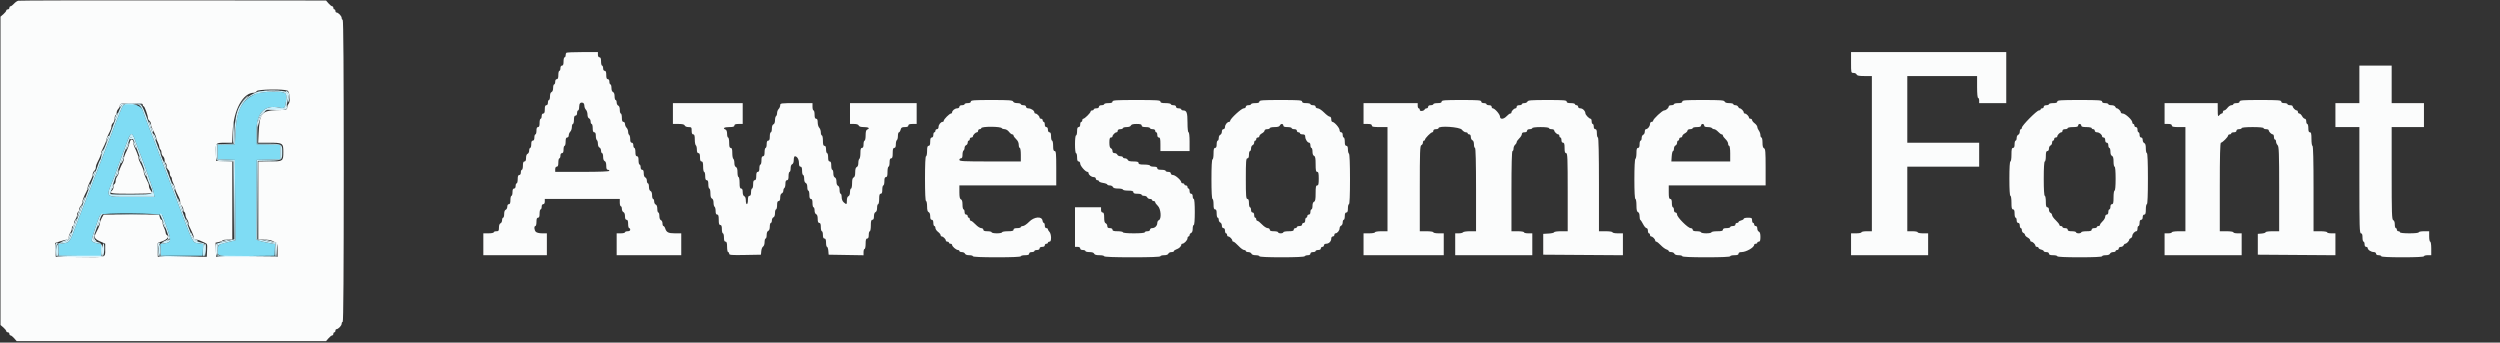 <svg id="svg" version="1.1" xmlns="http://www.w3.org/2000/svg" xmlns:xlink="http://www.w3.org/1999/xlink" width="400" height="54.818" viewBox="0, 0, 400,54.818"><rect x="0" y="0" width="400" height="54.818" fill="#333333" stroke="none"/><g id="svgg"><path id="path0" d="M2.917 0.118 C 2.733 0.162,2.425 0.379,2.231 0.599 C 2.037 0.820,1.793 1.000,1.689 1.000 C 1.585 1.000,1.500 1.112,1.500 1.250 C 1.500 1.387,1.387 1.500,1.250 1.500 C 1.112 1.500,1.000 1.585,1.000 1.689 C 1.000 1.793,0.794 2.055,0.542 2.272 L 0.083 2.666 0.083 27.333 L 0.083 52.001 0.542 52.395 C 0.794 52.612,1.000 52.874,1.000 52.978 C 1.000 53.082,1.112 53.167,1.250 53.167 C 1.387 53.167,1.500 53.279,1.500 53.417 C 1.500 53.554,1.585 53.667,1.689 53.667 C 1.793 53.667,2.055 53.873,2.272 54.125 L 2.666 54.583 27.417 54.583 L 52.168 54.583 52.562 54.125 C 52.778 53.873,53.040 53.667,53.144 53.667 C 53.248 53.667,53.333 53.554,53.333 53.417 C 53.333 53.279,53.408 53.167,53.500 53.167 C 53.592 53.167,53.667 53.054,53.667 52.917 C 53.667 52.779,53.741 52.667,53.831 52.667 C 54.124 52.667,54.667 52.101,54.667 51.796 C 54.667 51.633,54.742 51.500,54.833 51.500 C 54.944 51.500,55.000 43.333,55.000 27.333 C 55.000 11.333,54.944 3.167,54.833 3.167 C 54.742 3.167,54.667 3.033,54.667 2.870 C 54.667 2.565,54.124 2.000,53.831 2.000 C 53.741 2.000,53.667 1.887,53.667 1.750 C 53.667 1.613,53.592 1.500,53.500 1.500 C 53.408 1.500,53.333 1.387,53.333 1.250 C 53.333 1.112,53.248 1.000,53.144 1.000 C 53.040 1.000,52.778 0.794,52.562 0.542 L 52.168 0.083 27.709 0.060 C 14.257 0.047,3.100 0.073,2.917 0.118 M90.611 8.444 C 90.550 8.506,90.500 8.693,90.500 8.861 C 90.500 9.029,90.425 9.167,90.333 9.167 C 90.242 9.167,90.167 9.467,90.167 9.833 C 90.167 10.315,90.097 10.500,89.917 10.500 C 89.761 10.500,89.667 10.657,89.667 10.917 C 89.667 11.146,89.592 11.333,89.500 11.333 C 89.408 11.333,89.333 11.633,89.333 12.000 C 89.333 12.481,89.264 12.667,89.083 12.667 C 88.928 12.667,88.833 12.824,88.833 13.083 C 88.833 13.313,88.758 13.500,88.667 13.500 C 88.575 13.500,88.500 13.754,88.500 14.066 C 88.500 14.414,88.404 14.668,88.250 14.727 C 88.093 14.787,88.000 15.042,88.000 15.411 C 88.000 15.735,87.925 16.000,87.833 16.000 C 87.742 16.000,87.667 16.188,87.667 16.417 C 87.667 16.676,87.572 16.833,87.417 16.833 C 87.236 16.833,87.167 17.019,87.167 17.500 C 87.167 17.981,87.097 18.167,86.917 18.167 C 86.761 18.167,86.667 18.324,86.667 18.583 C 86.667 18.813,86.592 19.000,86.500 19.000 C 86.408 19.000,86.333 19.300,86.333 19.667 C 86.333 20.148,86.264 20.333,86.083 20.333 C 85.909 20.333,85.833 20.509,85.833 20.917 C 85.833 21.237,85.758 21.500,85.667 21.500 C 85.575 21.500,85.500 21.725,85.500 22.000 C 85.500 22.333,85.417 22.500,85.250 22.500 C 85.075 22.500,85.000 22.676,85.000 23.083 C 85.000 23.404,84.925 23.667,84.833 23.667 C 84.742 23.667,84.667 23.857,84.667 24.089 C 84.667 24.321,84.554 24.554,84.417 24.606 C 84.262 24.666,84.167 24.919,84.167 25.268 C 84.167 25.659,84.090 25.833,83.917 25.833 C 83.736 25.833,83.667 26.019,83.667 26.500 C 83.667 26.867,83.592 27.167,83.500 27.167 C 83.408 27.167,83.333 27.354,83.333 27.583 C 83.333 27.843,83.239 28.000,83.083 28.000 C 82.903 28.000,82.833 28.185,82.833 28.667 C 82.833 29.033,82.758 29.333,82.667 29.333 C 82.575 29.333,82.500 29.521,82.500 29.750 C 82.500 30.009,82.406 30.167,82.250 30.167 C 82.075 30.167,82.000 30.343,82.000 30.750 C 82.000 31.071,81.925 31.333,81.833 31.333 C 81.742 31.333,81.667 31.633,81.667 32.000 C 81.667 32.481,81.597 32.667,81.417 32.667 C 81.264 32.667,81.167 32.822,81.167 33.066 C 81.167 33.285,81.054 33.508,80.917 33.560 C 80.760 33.620,80.667 33.875,80.667 34.245 C 80.667 34.568,80.592 34.833,80.500 34.833 C 80.408 34.833,80.333 35.013,80.333 35.232 C 80.333 35.452,80.221 35.674,80.083 35.727 C 79.926 35.787,79.833 36.042,79.833 36.411 C 79.833 36.928,79.782 37.000,79.417 37.000 C 79.188 37.000,79.000 37.075,79.000 37.167 C 79.000 37.258,78.625 37.333,78.167 37.333 L 77.333 37.333 77.333 39.083 L 77.333 40.833 82.417 40.833 L 87.500 40.833 87.500 39.083 L 87.500 37.333 86.738 37.333 C 86.300 37.333,85.875 37.232,85.738 37.095 C 85.466 36.824,85.416 36.167,85.667 36.167 C 85.758 36.167,85.833 35.867,85.833 35.500 C 85.833 35.019,85.903 34.833,86.083 34.833 C 86.264 34.833,86.333 34.648,86.333 34.167 C 86.333 33.800,86.408 33.500,86.500 33.500 C 86.592 33.500,86.667 33.313,86.667 33.083 C 86.667 32.824,86.761 32.667,86.917 32.667 C 87.072 32.667,87.167 32.509,87.167 32.250 L 87.167 31.833 93.167 31.833 L 99.167 31.833 99.167 32.417 C 99.167 32.737,99.242 33.000,99.333 33.000 C 99.425 33.000,99.500 33.190,99.500 33.422 C 99.500 33.654,99.612 33.887,99.750 33.940 C 99.904 33.999,100.000 34.252,100.000 34.601 C 100.000 34.993,100.077 35.167,100.250 35.167 C 100.431 35.167,100.500 35.352,100.500 35.833 C 100.500 36.200,100.575 36.500,100.667 36.500 C 100.758 36.500,100.833 36.612,100.833 36.750 C 100.833 36.906,100.676 37.000,100.417 37.000 C 100.188 37.000,100.000 37.075,100.000 37.167 C 100.000 37.258,99.700 37.333,99.333 37.333 L 98.667 37.333 98.667 39.083 L 98.667 40.833 103.833 40.833 L 109.000 40.833 109.000 39.083 L 109.000 37.333 107.988 37.333 C 106.931 37.333,106.633 37.181,106.427 36.534 C 106.363 36.332,106.241 36.167,106.155 36.167 C 106.070 36.167,106.000 35.977,106.000 35.745 C 106.000 35.513,105.888 35.280,105.750 35.227 C 105.596 35.168,105.500 34.914,105.500 34.566 C 105.500 34.254,105.425 34.000,105.333 34.000 C 105.242 34.000,105.167 33.735,105.167 33.411 C 105.167 33.042,105.074 32.787,104.917 32.727 C 104.779 32.674,104.667 32.452,104.667 32.232 C 104.667 32.013,104.592 31.833,104.500 31.833 C 104.408 31.833,104.333 31.568,104.333 31.245 C 104.333 30.875,104.240 30.620,104.083 30.560 C 103.929 30.501,103.833 30.248,103.833 29.899 C 103.833 29.588,103.758 29.333,103.667 29.333 C 103.575 29.333,103.500 29.143,103.500 28.911 C 103.500 28.679,103.388 28.446,103.250 28.394 C 103.096 28.334,103.000 28.081,103.000 27.732 C 103.000 27.341,102.923 27.167,102.750 27.167 C 102.594 27.167,102.500 27.009,102.500 26.750 C 102.500 26.521,102.425 26.333,102.333 26.333 C 102.242 26.333,102.167 26.033,102.167 25.667 C 102.167 25.185,102.097 25.000,101.917 25.000 C 101.736 25.000,101.667 24.815,101.667 24.333 C 101.667 23.967,101.592 23.667,101.500 23.667 C 101.408 23.667,101.333 23.479,101.333 23.250 C 101.333 22.991,101.239 22.833,101.083 22.833 C 100.910 22.833,100.833 22.659,100.833 22.260 C 100.833 21.944,100.758 21.640,100.667 21.583 C 100.575 21.527,100.500 21.303,100.500 21.085 C 100.500 20.868,100.388 20.578,100.250 20.440 C 100.112 20.303,100.000 20.035,100.000 19.845 C 100.000 19.649,99.892 19.500,99.750 19.500 C 99.569 19.500,99.500 19.315,99.500 18.833 C 99.500 18.467,99.425 18.167,99.333 18.167 C 99.242 18.167,99.167 17.902,99.167 17.578 C 99.167 17.209,99.074 16.954,98.917 16.894 C 98.779 16.841,98.667 16.618,98.667 16.399 C 98.667 16.179,98.592 16.000,98.500 16.000 C 98.408 16.000,98.333 15.735,98.333 15.411 C 98.333 15.042,98.240 14.787,98.083 14.727 C 97.929 14.668,97.833 14.414,97.833 14.066 C 97.833 13.754,97.758 13.500,97.667 13.500 C 97.575 13.500,97.500 13.313,97.500 13.083 C 97.500 12.824,97.406 12.667,97.250 12.667 C 97.069 12.667,97.000 12.481,97.000 12.000 C 97.000 11.519,96.931 11.333,96.750 11.333 C 96.594 11.333,96.500 11.176,96.500 10.917 C 96.500 10.688,96.425 10.500,96.333 10.500 C 96.242 10.500,96.167 10.200,96.167 9.833 C 96.167 9.352,96.097 9.167,95.917 9.167 C 95.761 9.167,95.667 9.009,95.667 8.750 L 95.667 8.333 93.194 8.333 C 91.835 8.333,90.672 8.383,90.611 8.444 M296.167 10.000 C 296.167 11.647,296.171 11.667,296.566 11.667 C 296.785 11.667,297.008 11.779,297.060 11.917 C 297.133 12.106,297.440 12.167,298.328 12.167 L 299.500 12.167 299.500 24.583 L 299.500 37.000 298.667 37.000 C 298.208 37.000,297.833 37.075,297.833 37.167 C 297.833 37.258,297.458 37.333,297.000 37.333 L 296.167 37.333 296.167 39.083 L 296.167 40.833 302.333 40.833 L 308.500 40.833 308.500 39.083 L 308.500 37.333 307.667 37.333 C 307.208 37.333,306.833 37.258,306.833 37.167 C 306.833 37.075,306.458 37.000,306.000 37.000 L 305.167 37.000 305.167 31.833 L 305.167 26.667 310.917 26.667 L 316.667 26.667 316.667 24.750 L 316.667 22.833 310.917 22.833 L 305.167 22.833 305.167 17.500 L 305.167 12.167 310.750 12.167 L 316.333 12.167 316.333 13.917 C 316.333 14.972,316.399 15.667,316.500 15.667 C 316.592 15.667,316.667 15.854,316.667 16.083 L 316.667 16.500 318.833 16.500 L 321.000 16.500 321.000 12.417 L 321.000 8.333 308.583 8.333 L 296.167 8.333 296.167 10.000 M377.500 13.500 L 377.500 16.500 375.583 16.500 L 373.667 16.500 373.667 18.417 L 373.667 20.333 375.583 20.333 L 377.500 20.333 377.500 28.833 C 377.500 36.278,377.531 37.333,377.750 37.333 C 377.931 37.333,378.000 37.519,378.000 38.000 C 378.000 38.367,378.075 38.667,378.167 38.667 C 378.258 38.667,378.333 38.854,378.333 39.083 C 378.333 39.343,378.428 39.500,378.583 39.500 C 378.721 39.500,378.833 39.585,378.833 39.690 C 378.833 39.970,379.362 40.322,379.792 40.328 C 380.012 40.331,380.167 40.437,380.167 40.583 C 380.167 40.739,380.324 40.833,380.583 40.833 C 380.813 40.833,381.000 40.908,381.000 41.000 C 381.000 41.106,382.250 41.167,384.417 41.167 C 386.583 41.167,387.833 41.106,387.833 41.000 C 387.833 40.908,388.096 40.833,388.417 40.833 L 389.000 40.833 389.000 39.750 C 389.000 39.139,388.927 38.667,388.833 38.667 C 388.742 38.667,388.667 38.292,388.667 37.833 L 388.667 37.000 387.833 37.000 C 387.375 37.000,387.000 37.075,387.000 37.167 C 387.000 37.265,386.389 37.333,385.500 37.333 C 384.611 37.333,384.000 37.265,384.000 37.167 C 384.000 37.075,383.887 37.000,383.750 37.000 C 383.613 37.000,383.500 36.887,383.500 36.750 C 383.500 36.612,383.425 36.500,383.333 36.500 C 383.242 36.500,383.167 36.235,383.167 35.911 C 383.167 35.542,383.074 35.287,382.917 35.227 C 382.700 35.144,382.667 34.155,382.667 27.732 L 382.667 20.333 385.250 20.333 L 387.833 20.333 387.833 18.417 L 387.833 16.500 385.250 16.500 L 382.667 16.500 382.667 13.500 L 382.667 10.500 380.083 10.500 L 377.500 10.500 377.500 13.500 M46.011 14.506 C 46.361 14.693,46.489 16.272,46.181 16.592 C 46.097 16.679,46.003 16.938,45.972 17.167 C 45.918 17.575,45.885 17.584,44.280 17.631 C 41.860 17.702,41.545 18.101,41.387 21.292 L 41.310 22.833 43.000 22.833 C 45.246 22.833,45.333 22.889,45.333 24.306 C 45.333 25.804,45.291 25.833,43.133 25.833 L 41.333 25.833 41.333 32.083 L 41.333 38.333 42.252 38.333 C 42.758 38.333,43.339 38.420,43.544 38.526 C 43.749 38.632,44.029 38.771,44.167 38.836 C 44.351 38.922,44.417 39.235,44.417 40.018 L 44.417 41.083 39.500 41.083 L 34.583 41.083 34.534 39.956 L 34.485 38.828 34.996 38.726 C 35.277 38.670,35.547 38.558,35.597 38.478 C 35.646 38.399,36.019 38.333,36.427 38.333 L 37.167 38.333 37.167 32.090 L 37.167 25.847 35.875 25.799 L 34.583 25.750 34.534 24.431 C 34.476 22.865,34.500 22.839,36.031 22.836 L 37.145 22.833 37.219 21.125 C 37.371 17.580,38.866 14.833,40.643 14.833 C 40.820 14.833,41.008 14.721,41.060 14.583 C 41.176 14.282,45.467 14.215,46.011 14.506 M155.333 16.250 C 155.333 16.417,155.167 16.500,154.833 16.500 C 154.558 16.500,154.333 16.575,154.333 16.667 C 154.333 16.758,154.146 16.833,153.917 16.833 C 153.657 16.833,153.500 16.928,153.500 17.083 C 153.500 17.225,153.351 17.333,153.155 17.333 C 152.786 17.333,152.333 17.694,152.333 17.988 C 152.333 18.086,152.253 18.167,152.154 18.167 C 151.921 18.167,151.000 19.087,151.000 19.321 C 151.000 19.419,150.920 19.500,150.821 19.500 C 150.527 19.500,150.167 19.952,150.167 20.321 C 150.167 20.517,150.058 20.667,149.917 20.667 C 149.779 20.667,149.667 20.779,149.667 20.917 C 149.667 21.054,149.592 21.167,149.500 21.167 C 149.408 21.167,149.333 21.354,149.333 21.583 C 149.333 21.843,149.239 22.000,149.083 22.000 C 148.903 22.000,148.833 22.185,148.833 22.667 C 148.833 23.148,148.764 23.333,148.583 23.333 C 148.394 23.333,148.333 23.537,148.333 24.167 C 148.333 24.625,148.258 25.000,148.167 25.000 C 148.061 25.000,148.000 26.306,148.000 28.583 C 148.000 30.861,148.061 32.167,148.167 32.167 C 148.258 32.167,148.333 32.544,148.333 33.005 C 148.333 33.597,148.407 33.872,148.583 33.940 C 148.738 33.999,148.833 34.252,148.833 34.601 C 148.833 34.993,148.910 35.167,149.083 35.167 C 149.250 35.167,149.333 35.333,149.333 35.667 C 149.333 35.942,149.408 36.167,149.500 36.167 C 149.592 36.167,149.667 36.306,149.667 36.477 C 149.667 36.647,149.854 36.927,150.083 37.100 C 150.313 37.272,150.500 37.507,150.500 37.623 C 150.500 37.739,150.580 37.833,150.679 37.833 C 150.909 37.833,151.333 38.257,151.333 38.488 C 151.333 38.586,151.446 38.667,151.583 38.667 C 151.721 38.667,151.833 38.742,151.833 38.833 C 151.833 38.925,151.946 39.000,152.083 39.000 C 152.221 39.000,152.333 39.085,152.333 39.189 C 152.333 39.436,152.988 40.000,153.276 40.000 C 153.399 40.000,153.500 40.075,153.500 40.167 C 153.500 40.258,153.679 40.333,153.899 40.333 C 154.118 40.333,154.341 40.446,154.394 40.583 C 154.454 40.740,154.709 40.833,155.078 40.833 C 155.402 40.833,155.667 40.908,155.667 41.000 C 155.667 41.106,157.056 41.167,159.500 41.167 C 161.944 41.167,163.333 41.106,163.333 41.000 C 163.333 40.908,163.633 40.833,164.000 40.833 C 164.481 40.833,164.667 40.764,164.667 40.583 C 164.667 40.428,164.824 40.333,165.083 40.333 C 165.313 40.333,165.500 40.258,165.500 40.167 C 165.500 40.075,165.688 40.000,165.917 40.000 C 166.176 40.000,166.333 39.906,166.333 39.750 C 166.333 39.594,166.491 39.500,166.750 39.500 C 167.009 39.500,167.167 39.406,167.167 39.250 C 167.167 39.112,167.279 39.000,167.417 39.000 C 167.554 39.000,167.667 38.925,167.667 38.833 C 167.667 38.742,167.779 38.667,167.917 38.667 C 168.096 38.667,168.167 38.483,168.167 38.012 C 168.167 37.652,168.054 37.245,167.917 37.107 C 167.779 36.970,167.667 36.777,167.667 36.679 C 167.667 36.580,167.554 36.500,167.417 36.500 C 167.261 36.500,167.167 36.343,167.167 36.083 C 167.167 35.854,167.097 35.667,167.012 35.667 C 166.926 35.667,166.833 35.498,166.803 35.292 C 166.699 34.557,165.451 34.672,164.657 35.490 C 164.296 35.862,163.850 36.167,163.667 36.167 C 163.483 36.167,163.333 36.242,163.333 36.333 C 163.333 36.425,163.071 36.500,162.750 36.500 C 162.343 36.500,162.167 36.575,162.167 36.750 C 162.167 36.942,161.954 37.000,161.250 37.000 C 160.746 37.000,160.333 37.075,160.333 37.167 C 160.333 37.258,159.958 37.333,159.500 37.333 C 159.042 37.333,158.667 37.258,158.667 37.167 C 158.667 37.075,158.367 37.000,158.000 37.000 C 157.519 37.000,157.333 36.931,157.333 36.750 C 157.333 36.608,157.184 36.500,156.989 36.500 C 156.799 36.500,156.397 36.237,156.094 35.917 C 155.792 35.596,155.459 35.333,155.355 35.333 C 155.252 35.333,155.167 35.221,155.167 35.083 C 155.167 34.946,155.092 34.833,155.000 34.833 C 154.908 34.833,154.833 34.721,154.833 34.583 C 154.833 34.446,154.721 34.333,154.583 34.333 C 154.428 34.333,154.333 34.176,154.333 33.917 C 154.333 33.688,154.258 33.500,154.167 33.500 C 154.075 33.500,154.000 33.160,154.000 32.745 C 154.000 32.227,153.921 31.959,153.750 31.894 C 153.564 31.822,153.500 31.526,153.500 30.732 L 153.500 29.667 161.250 29.667 L 169.000 29.667 169.000 26.917 C 169.000 24.583,168.962 24.167,168.750 24.167 C 168.561 24.167,168.500 23.963,168.500 23.333 C 168.500 22.875,168.425 22.500,168.333 22.500 C 168.242 22.500,168.167 22.200,168.167 21.833 C 168.167 21.352,168.097 21.167,167.917 21.167 C 167.761 21.167,167.667 21.009,167.667 20.750 C 167.667 20.491,167.572 20.333,167.417 20.333 C 167.261 20.333,167.167 20.176,167.167 19.917 C 167.167 19.688,167.092 19.500,167.000 19.500 C 166.908 19.500,166.833 19.387,166.833 19.250 C 166.833 19.112,166.721 19.000,166.583 19.000 C 166.446 19.000,166.333 18.920,166.333 18.821 C 166.333 18.591,165.909 18.167,165.679 18.167 C 165.580 18.167,165.500 18.081,165.500 17.977 C 165.500 17.697,164.972 17.345,164.542 17.339 C 164.322 17.336,164.167 17.230,164.167 17.083 C 164.167 16.928,164.009 16.833,163.750 16.833 C 163.521 16.833,163.333 16.758,163.333 16.667 C 163.333 16.575,163.079 16.500,162.768 16.500 C 162.419 16.500,162.166 16.404,162.106 16.250 C 162.026 16.039,161.486 16.000,158.672 16.000 C 155.815 16.000,155.333 16.036,155.333 16.250 M178.000 16.250 C 178.000 16.431,177.815 16.500,177.333 16.500 C 176.967 16.500,176.667 16.575,176.667 16.667 C 176.667 16.758,176.479 16.833,176.250 16.833 C 175.991 16.833,175.833 16.928,175.833 17.083 C 175.833 17.239,175.676 17.333,175.417 17.333 C 175.188 17.333,175.000 17.408,175.000 17.500 C 175.000 17.592,174.887 17.667,174.750 17.667 C 174.612 17.667,174.500 17.744,174.500 17.839 C 174.500 18.055,173.545 19.000,173.328 19.000 C 173.239 19.000,173.167 19.112,173.167 19.250 C 173.167 19.387,173.092 19.500,173.000 19.500 C 172.908 19.500,172.833 19.688,172.833 19.917 C 172.833 20.176,172.739 20.333,172.583 20.333 C 172.403 20.333,172.333 20.519,172.333 21.000 C 172.333 21.367,172.258 21.667,172.167 21.667 C 172.069 21.667,172.000 22.250,172.000 23.083 C 172.000 23.917,172.069 24.500,172.167 24.500 C 172.258 24.500,172.333 24.800,172.333 25.167 C 172.333 25.648,172.403 25.833,172.583 25.833 C 172.725 25.833,172.833 25.983,172.833 26.179 C 172.833 26.539,173.673 27.500,173.987 27.500 C 174.086 27.500,174.167 27.580,174.167 27.679 C 174.167 27.973,174.619 28.333,174.988 28.333 C 175.184 28.333,175.333 28.442,175.333 28.583 C 175.333 28.721,175.446 28.833,175.583 28.833 C 175.721 28.833,175.833 28.907,175.833 28.998 C 175.833 29.089,176.133 29.211,176.500 29.269 C 176.867 29.328,177.167 29.441,177.167 29.521 C 177.167 29.601,177.346 29.667,177.566 29.667 C 177.785 29.667,178.008 29.779,178.060 29.917 C 178.126 30.088,178.394 30.167,178.911 30.167 C 179.327 30.167,179.667 30.242,179.667 30.333 C 179.667 30.425,180.042 30.500,180.500 30.500 C 181.130 30.500,181.333 30.561,181.333 30.750 C 181.333 30.931,181.519 31.000,182.000 31.000 C 182.367 31.000,182.667 31.075,182.667 31.167 C 182.667 31.258,182.846 31.333,183.066 31.333 C 183.285 31.333,183.508 31.446,183.560 31.583 C 183.613 31.721,183.809 31.833,183.995 31.833 C 184.181 31.833,184.333 31.908,184.333 32.000 C 184.333 32.092,184.446 32.167,184.583 32.167 C 184.721 32.167,184.833 32.252,184.833 32.356 C 184.833 32.460,185.021 32.719,185.250 32.931 C 185.752 33.396,185.872 35.052,185.417 35.227 C 185.279 35.280,185.167 35.481,185.167 35.673 C 185.167 36.120,184.789 36.500,184.345 36.500 C 184.149 36.500,184.000 36.608,184.000 36.750 C 184.000 36.906,183.843 37.000,183.583 37.000 C 183.354 37.000,183.167 37.075,183.167 37.167 C 183.167 37.267,182.472 37.333,181.417 37.333 C 180.361 37.333,179.667 37.267,179.667 37.167 C 179.667 37.075,179.292 37.000,178.833 37.000 C 178.204 37.000,178.000 36.939,178.000 36.750 C 178.000 36.594,177.843 36.500,177.583 36.500 C 177.276 36.500,177.167 36.411,177.167 36.161 C 177.167 35.975,177.054 35.780,176.917 35.727 C 176.742 35.660,176.667 35.387,176.667 34.816 C 176.667 34.202,176.605 34.000,176.417 34.000 C 176.261 34.000,176.167 33.843,176.167 33.583 L 176.167 33.167 174.083 33.167 L 172.000 33.167 172.000 36.333 L 172.000 39.500 172.417 39.500 C 172.676 39.500,172.833 39.594,172.833 39.750 C 172.833 39.906,172.991 40.000,173.250 40.000 C 173.479 40.000,173.667 40.075,173.667 40.167 C 173.667 40.258,173.959 40.333,174.316 40.333 C 174.738 40.333,174.998 40.420,175.060 40.583 C 175.126 40.755,175.394 40.833,175.911 40.833 C 176.327 40.833,176.667 40.908,176.667 41.000 C 176.667 41.107,178.278 41.167,181.167 41.167 C 184.056 41.167,185.667 41.107,185.667 41.000 C 185.667 40.908,185.932 40.833,186.255 40.833 C 186.625 40.833,186.880 40.740,186.940 40.583 C 186.992 40.446,187.215 40.333,187.434 40.333 C 187.654 40.333,187.833 40.263,187.833 40.178 C 187.833 40.092,187.999 39.970,188.201 39.906 C 188.630 39.770,189.000 39.433,189.000 39.179 C 189.000 39.080,189.074 39.000,189.165 39.000 C 189.457 39.000,190.000 38.435,190.000 38.130 C 190.000 37.967,190.075 37.833,190.167 37.833 C 190.258 37.833,190.333 37.729,190.333 37.601 C 190.333 37.473,190.446 37.326,190.583 37.273 C 190.740 37.213,190.833 36.958,190.833 36.589 C 190.833 36.265,190.908 36.000,191.000 36.000 C 191.102 36.000,191.167 35.194,191.167 33.917 C 191.167 32.639,191.102 31.833,191.000 31.833 C 190.908 31.833,190.833 31.646,190.833 31.417 C 190.833 31.157,190.739 31.000,190.583 31.000 C 190.428 31.000,190.333 30.843,190.333 30.583 C 190.333 30.354,190.258 30.167,190.167 30.167 C 190.075 30.167,190.000 30.054,190.000 29.917 C 190.000 29.779,189.887 29.667,189.750 29.667 C 189.612 29.667,189.500 29.592,189.500 29.500 C 189.500 29.408,189.387 29.333,189.250 29.333 C 189.112 29.333,189.000 29.253,189.000 29.154 C 189.000 28.840,188.039 28.000,187.679 28.000 C 187.483 28.000,187.333 27.892,187.333 27.750 C 187.333 27.594,187.176 27.500,186.917 27.500 C 186.688 27.500,186.500 27.425,186.500 27.333 C 186.500 27.242,186.200 27.167,185.833 27.167 C 185.352 27.167,185.167 27.097,185.167 26.917 C 185.167 26.742,184.991 26.667,184.583 26.667 C 184.262 26.667,184.000 26.592,184.000 26.500 C 184.000 26.408,183.588 26.333,183.083 26.333 C 182.380 26.333,182.167 26.275,182.167 26.083 C 182.167 25.895,181.965 25.833,181.351 25.833 C 180.780 25.833,180.507 25.758,180.440 25.583 C 180.387 25.446,180.191 25.333,180.005 25.333 C 179.819 25.333,179.667 25.258,179.667 25.167 C 179.667 25.075,179.487 25.000,179.268 25.000 C 179.048 25.000,178.826 24.887,178.773 24.750 C 178.720 24.613,178.525 24.500,178.339 24.500 C 178.109 24.500,178.000 24.391,178.000 24.161 C 178.000 23.975,177.887 23.780,177.750 23.727 C 177.575 23.660,177.500 23.387,177.500 22.816 C 177.500 22.202,177.562 22.000,177.750 22.000 C 177.887 22.000,178.000 21.920,178.000 21.821 C 178.000 21.591,178.424 21.167,178.655 21.167 C 178.753 21.167,178.833 21.054,178.833 20.917 C 178.833 20.761,178.991 20.667,179.250 20.667 C 179.479 20.667,179.667 20.592,179.667 20.500 C 179.667 20.408,179.932 20.333,180.255 20.333 C 180.625 20.333,180.880 20.240,180.940 20.083 C 181.007 19.908,181.280 19.833,181.851 19.833 C 182.465 19.833,182.667 19.895,182.667 20.083 C 182.667 20.264,182.852 20.333,183.333 20.333 C 183.700 20.333,184.000 20.408,184.000 20.500 C 184.000 20.592,184.188 20.667,184.417 20.667 C 184.676 20.667,184.833 20.761,184.833 20.917 C 184.833 21.054,184.908 21.167,185.000 21.167 C 185.092 21.167,185.167 21.354,185.167 21.583 C 185.167 21.843,185.261 22.000,185.417 22.000 C 185.613 22.000,185.667 22.231,185.667 23.083 L 185.667 24.167 188.000 24.167 L 190.333 24.167 190.333 22.667 C 190.333 21.778,190.265 21.167,190.167 21.167 C 190.068 21.167,190.000 20.539,190.000 19.617 C 190.000 18.018,189.874 17.667,189.300 17.667 C 189.135 17.667,189.000 17.592,189.000 17.500 C 189.000 17.408,188.813 17.333,188.583 17.333 C 188.324 17.333,188.167 17.239,188.167 17.083 C 188.167 16.928,188.009 16.833,187.750 16.833 C 187.521 16.833,187.333 16.758,187.333 16.667 C 187.333 16.575,186.958 16.500,186.500 16.500 C 185.870 16.500,185.667 16.439,185.667 16.250 C 185.667 16.035,185.130 16.000,181.833 16.000 C 178.537 16.000,178.000 16.035,178.000 16.250 M201.500 16.250 C 201.500 16.431,201.315 16.500,200.833 16.500 C 200.467 16.500,200.167 16.575,200.167 16.667 C 200.167 16.758,199.979 16.833,199.750 16.833 C 199.491 16.833,199.333 16.928,199.333 17.083 C 199.333 17.225,199.184 17.333,198.989 17.333 C 198.637 17.333,196.833 18.997,196.833 19.322 C 196.833 19.420,196.753 19.500,196.655 19.500 C 196.361 19.500,196.000 19.952,196.000 20.321 C 196.000 20.517,195.892 20.667,195.750 20.667 C 195.597 20.667,195.500 20.822,195.500 21.066 C 195.500 21.285,195.387 21.508,195.250 21.560 C 195.112 21.613,195.000 21.846,195.000 22.078 C 195.000 22.310,194.925 22.500,194.833 22.500 C 194.742 22.500,194.667 22.762,194.667 23.083 C 194.667 23.491,194.591 23.667,194.417 23.667 C 194.225 23.667,194.167 23.880,194.167 24.583 C 194.167 25.087,194.092 25.500,194.000 25.500 C 193.895 25.500,193.833 26.667,193.833 28.667 C 193.833 30.667,193.895 31.833,194.000 31.833 C 194.092 31.833,194.167 32.208,194.167 32.667 C 194.167 33.296,194.228 33.500,194.417 33.500 C 194.597 33.500,194.667 33.685,194.667 34.167 C 194.667 34.533,194.742 34.833,194.833 34.833 C 194.925 34.833,195.000 34.986,195.000 35.172 C 195.000 35.358,195.112 35.554,195.250 35.606 C 195.387 35.659,195.500 35.882,195.500 36.101 C 195.500 36.345,195.597 36.500,195.750 36.500 C 195.906 36.500,196.000 36.657,196.000 36.917 C 196.000 37.146,196.075 37.333,196.167 37.333 C 196.258 37.333,196.333 37.446,196.333 37.583 C 196.333 37.721,196.414 37.833,196.512 37.833 C 196.743 37.833,197.167 38.257,197.167 38.488 C 197.167 38.586,197.248 38.667,197.346 38.667 C 197.445 38.667,197.806 38.967,198.148 39.333 C 198.490 39.700,198.896 40.000,199.051 40.000 C 199.206 40.000,199.333 40.075,199.333 40.167 C 199.333 40.258,199.513 40.333,199.732 40.333 C 199.952 40.333,200.174 40.446,200.227 40.583 C 200.287 40.740,200.542 40.833,200.911 40.833 C 201.235 40.833,201.500 40.908,201.500 41.000 C 201.500 41.106,202.802 41.167,205.073 41.167 C 207.276 41.167,208.687 41.103,208.750 41.000 C 208.807 40.908,209.036 40.833,209.260 40.833 C 209.510 40.833,209.667 40.737,209.667 40.583 C 209.667 40.428,209.824 40.333,210.083 40.333 C 210.313 40.333,210.500 40.258,210.500 40.167 C 210.500 40.075,210.688 40.000,210.917 40.000 C 211.176 40.000,211.333 39.906,211.333 39.750 C 211.333 39.612,211.446 39.500,211.583 39.500 C 211.721 39.500,211.833 39.387,211.833 39.250 C 211.833 39.108,211.983 39.000,212.179 39.000 C 212.621 39.000,213.000 38.621,213.000 38.179 C 213.000 37.983,213.108 37.833,213.250 37.833 C 213.387 37.833,213.500 37.721,213.500 37.583 C 213.500 37.446,213.580 37.333,213.679 37.333 C 213.967 37.333,214.333 36.884,214.333 36.530 C 214.333 36.350,214.446 36.159,214.583 36.106 C 214.721 36.054,214.833 35.821,214.833 35.589 C 214.833 35.357,214.908 35.167,215.000 35.167 C 215.092 35.167,215.167 34.904,215.167 34.583 C 215.167 34.176,215.242 34.000,215.417 34.000 C 215.597 34.000,215.667 33.815,215.667 33.333 C 215.667 32.967,215.742 32.667,215.833 32.667 C 215.940 32.667,216.000 31.226,216.000 28.677 C 216.000 26.196,215.937 24.647,215.833 24.583 C 215.742 24.527,215.667 24.222,215.667 23.907 C 215.667 23.508,215.590 23.333,215.417 23.333 C 215.236 23.333,215.167 23.148,215.167 22.667 C 215.167 22.300,215.092 22.000,215.000 22.000 C 214.908 22.000,214.833 21.813,214.833 21.583 C 214.833 21.324,214.739 21.167,214.583 21.167 C 214.441 21.167,214.333 21.017,214.333 20.821 C 214.333 20.461,213.494 19.500,213.179 19.500 C 213.081 19.500,213.000 19.313,213.000 19.083 C 213.000 18.829,212.905 18.667,212.756 18.667 C 212.622 18.667,212.216 18.367,211.853 18.000 C 211.490 17.633,211.037 17.333,210.846 17.333 C 210.650 17.333,210.500 17.225,210.500 17.083 C 210.500 16.928,210.343 16.833,210.083 16.833 C 209.854 16.833,209.667 16.758,209.667 16.667 C 209.667 16.575,209.367 16.500,209.000 16.500 C 208.519 16.500,208.333 16.431,208.333 16.250 C 208.333 16.036,207.843 16.000,204.917 16.000 C 201.991 16.000,201.500 16.036,201.500 16.250 M230.667 16.250 C 230.667 16.431,230.481 16.500,230.000 16.500 C 229.633 16.500,229.333 16.575,229.333 16.667 C 229.333 16.758,229.146 16.833,228.917 16.833 C 228.657 16.833,228.500 16.928,228.500 17.083 C 228.500 17.221,228.394 17.333,228.264 17.333 C 228.134 17.333,228.003 17.398,227.972 17.478 C 227.859 17.772,227.167 17.872,227.167 17.595 C 227.167 17.451,227.092 17.333,227.000 17.333 C 226.908 17.333,226.833 17.146,226.833 16.917 L 226.833 16.500 222.500 16.500 L 218.167 16.500 218.167 18.167 L 218.167 19.833 218.833 19.833 C 219.315 19.833,219.500 19.903,219.500 20.083 C 219.500 20.283,219.750 20.333,220.750 20.333 L 222.000 20.333 222.000 28.667 L 222.000 37.000 221.000 37.000 C 220.444 37.000,220.000 37.074,220.000 37.167 C 220.000 37.258,219.588 37.333,219.083 37.333 L 218.167 37.333 218.167 39.083 L 218.167 40.833 224.583 40.833 L 231.000 40.833 231.000 39.083 L 231.000 37.333 230.167 37.333 C 229.708 37.333,229.333 37.258,229.333 37.167 C 229.333 37.073,228.861 37.000,228.250 37.000 L 227.167 37.000 227.167 30.161 C 227.167 24.236,227.200 23.310,227.417 23.227 C 227.554 23.174,227.667 22.989,227.667 22.816 C 227.667 22.642,227.742 22.500,227.833 22.500 C 227.925 22.500,228.000 22.428,228.000 22.339 C 228.000 22.121,228.945 21.167,229.161 21.167 C 229.256 21.167,229.333 21.054,229.333 20.917 C 229.333 20.761,229.491 20.667,229.750 20.667 C 229.979 20.667,230.167 20.592,230.167 20.500 C 230.167 20.079,233.567 20.306,233.900 20.750 C 234.073 20.979,234.353 21.167,234.523 21.167 C 234.694 21.167,234.833 21.242,234.833 21.333 C 234.833 21.425,234.946 21.500,235.083 21.500 C 235.240 21.500,235.333 21.658,235.333 21.922 C 235.333 22.154,235.446 22.387,235.583 22.440 C 235.738 22.499,235.833 22.752,235.833 23.101 C 235.833 23.412,235.908 23.667,236.000 23.667 C 236.108 23.667,236.167 26.000,236.167 30.333 L 236.167 37.000 235.177 37.000 C 234.632 37.000,234.140 37.075,234.083 37.167 C 234.027 37.258,233.722 37.333,233.407 37.333 L 232.833 37.333 232.833 39.083 L 232.833 40.833 239.000 40.833 L 245.167 40.833 245.167 39.083 L 245.167 37.333 244.500 37.333 C 244.133 37.333,243.833 37.258,243.833 37.167 C 243.833 37.074,243.389 37.000,242.833 37.000 L 241.833 37.000 241.833 30.583 C 241.833 26.417,241.892 24.167,242.000 24.167 C 242.092 24.167,242.167 23.988,242.167 23.770 C 242.167 23.552,242.279 23.281,242.417 23.167 C 242.554 23.053,242.667 22.864,242.667 22.747 C 242.667 22.630,242.853 22.358,243.080 22.142 C 243.308 21.927,243.496 21.619,243.497 21.458 C 243.499 21.259,243.632 21.167,243.917 21.167 C 244.176 21.167,244.333 21.072,244.333 20.917 C 244.333 20.761,244.491 20.667,244.750 20.667 C 244.979 20.667,245.167 20.592,245.167 20.500 C 245.167 20.403,245.722 20.333,246.500 20.333 C 247.278 20.333,247.833 20.403,247.833 20.500 C 247.833 20.592,248.021 20.667,248.250 20.667 C 248.479 20.667,248.667 20.747,248.667 20.845 C 248.667 21.076,249.091 21.500,249.321 21.500 C 249.420 21.500,249.500 21.613,249.500 21.750 C 249.500 21.887,249.575 22.000,249.667 22.000 C 249.758 22.000,249.833 22.188,249.833 22.417 C 249.833 22.676,249.928 22.833,250.083 22.833 C 250.272 22.833,250.333 23.037,250.333 23.667 C 250.333 24.296,250.394 24.500,250.583 24.500 C 250.801 24.500,250.833 25.306,250.833 30.750 L 250.833 37.000 249.750 37.000 C 249.154 37.000,248.667 37.071,248.667 37.158 C 248.667 37.245,248.273 37.339,247.792 37.366 L 246.917 37.417 246.917 39.083 L 246.917 40.750 253.292 40.794 L 259.667 40.837 259.667 39.085 L 259.667 37.333 258.833 37.333 C 258.375 37.333,258.000 37.258,258.000 37.167 C 258.000 37.073,257.528 37.000,256.917 37.000 L 255.833 37.000 255.833 29.500 C 255.833 24.611,255.775 22.000,255.667 22.000 C 255.575 22.000,255.500 21.700,255.500 21.333 C 255.500 20.852,255.431 20.667,255.250 20.667 C 255.094 20.667,255.000 20.509,255.000 20.250 C 255.000 20.021,254.925 19.833,254.833 19.833 C 254.742 19.833,254.667 19.646,254.667 19.417 C 254.667 19.188,254.592 19.000,254.500 19.000 C 254.266 19.000,253.668 18.376,253.661 18.125 C 253.652 17.755,253.223 17.333,252.857 17.333 C 252.651 17.333,252.500 17.228,252.500 17.083 C 252.500 16.946,252.387 16.833,252.250 16.833 C 252.112 16.833,252.000 16.758,252.000 16.667 C 252.000 16.575,251.700 16.500,251.333 16.500 C 250.852 16.500,250.667 16.431,250.667 16.250 C 250.667 16.037,250.212 16.000,247.578 16.000 C 244.986 16.000,244.474 16.040,244.394 16.250 C 244.341 16.387,244.118 16.500,243.899 16.500 C 243.679 16.500,243.500 16.575,243.500 16.667 C 243.500 16.758,243.313 16.833,243.083 16.833 C 242.824 16.833,242.667 16.928,242.667 17.083 C 242.667 17.221,242.586 17.333,242.488 17.333 C 242.257 17.333,241.833 17.757,241.833 17.988 C 241.833 18.086,241.748 18.167,241.644 18.167 C 241.540 18.167,241.281 18.354,241.069 18.583 C 240.587 19.103,240.000 19.142,240.000 18.654 C 240.000 18.294,239.160 17.333,238.846 17.333 C 238.747 17.333,238.667 17.221,238.667 17.083 C 238.667 16.928,238.509 16.833,238.250 16.833 C 238.021 16.833,237.833 16.758,237.833 16.667 C 237.833 16.575,237.646 16.500,237.417 16.500 C 237.157 16.500,237.000 16.406,237.000 16.250 C 237.000 16.037,236.537 16.000,233.833 16.000 C 231.130 16.000,230.667 16.037,230.667 16.250 M269.167 16.250 C 269.167 16.431,268.981 16.500,268.500 16.500 C 268.133 16.500,267.833 16.575,267.833 16.667 C 267.833 16.758,267.646 16.833,267.417 16.833 C 267.188 16.833,267.000 16.914,267.000 17.012 C 267.000 17.275,266.562 17.667,266.268 17.667 C 265.975 17.667,264.500 19.045,264.500 19.318 C 264.500 19.418,264.387 19.500,264.250 19.500 C 264.108 19.500,264.000 19.649,264.000 19.845 C 264.000 20.214,263.639 20.667,263.345 20.667 C 263.247 20.667,263.167 20.846,263.167 21.066 C 263.167 21.285,263.054 21.508,262.917 21.560 C 262.779 21.613,262.667 21.846,262.667 22.078 C 262.667 22.310,262.592 22.500,262.500 22.500 C 262.408 22.500,262.333 22.762,262.333 23.083 C 262.333 23.491,262.258 23.667,262.083 23.667 C 261.895 23.667,261.833 23.869,261.833 24.490 C 261.833 24.943,261.758 25.360,261.667 25.417 C 261.565 25.479,261.500 26.752,261.500 28.677 C 261.500 30.670,261.561 31.833,261.667 31.833 C 261.759 31.833,261.833 32.280,261.833 32.839 C 261.833 33.578,261.899 33.869,262.083 33.940 C 262.236 33.998,262.333 34.251,262.333 34.587 C 262.333 34.891,262.390 35.164,262.458 35.194 C 262.527 35.225,262.726 35.531,262.901 35.875 C 263.076 36.219,263.320 36.500,263.443 36.500 C 263.570 36.500,263.667 36.679,263.667 36.917 C 263.667 37.146,263.742 37.333,263.833 37.333 C 263.925 37.333,264.000 37.446,264.000 37.583 C 264.000 37.721,264.080 37.833,264.179 37.833 C 264.409 37.833,264.833 38.257,264.833 38.488 C 264.833 38.586,264.913 38.667,265.011 38.667 C 265.109 38.667,265.428 38.919,265.720 39.227 C 266.011 39.535,266.419 39.840,266.625 39.905 C 266.831 39.969,267.000 40.092,267.000 40.178 C 267.000 40.263,267.179 40.333,267.399 40.333 C 267.618 40.333,267.841 40.446,267.894 40.583 C 267.954 40.740,268.209 40.833,268.578 40.833 C 268.902 40.833,269.167 40.908,269.167 41.000 C 269.167 41.106,270.556 41.167,273.000 41.167 C 275.444 41.167,276.833 41.106,276.833 41.000 C 276.833 40.908,277.133 40.833,277.500 40.833 C 277.981 40.833,278.167 40.764,278.167 40.583 C 278.167 40.418,278.332 40.333,278.653 40.333 C 279.380 40.333,280.667 39.595,280.667 39.179 C 280.667 39.080,280.779 39.000,280.917 39.000 C 281.054 39.000,281.167 38.925,281.167 38.833 C 281.167 38.742,281.279 38.667,281.417 38.667 C 281.602 38.667,281.667 38.472,281.667 37.911 C 281.667 37.394,281.588 37.126,281.417 37.060 C 281.279 37.008,281.167 36.785,281.167 36.566 C 281.167 36.322,281.069 36.167,280.917 36.167 C 280.779 36.167,280.667 36.054,280.667 35.917 C 280.667 35.779,280.592 35.667,280.500 35.667 C 280.408 35.667,280.333 35.479,280.333 35.250 C 280.333 34.875,280.267 34.833,279.667 34.833 C 279.300 34.833,279.000 34.907,279.000 34.997 C 279.000 35.087,278.813 35.207,278.583 35.265 C 278.354 35.322,278.167 35.436,278.167 35.518 C 278.167 35.600,278.054 35.667,277.917 35.667 C 277.779 35.667,277.667 35.779,277.667 35.917 C 277.667 36.072,277.509 36.167,277.250 36.167 C 277.021 36.167,276.833 36.242,276.833 36.333 C 276.833 36.425,276.571 36.500,276.250 36.500 C 275.843 36.500,275.667 36.575,275.667 36.750 C 275.667 36.942,275.454 37.000,274.750 37.000 C 274.246 37.000,273.833 37.075,273.833 37.167 C 273.833 37.258,273.458 37.333,273.000 37.333 C 272.542 37.333,272.167 37.258,272.167 37.167 C 272.167 37.075,271.867 37.000,271.500 37.000 C 271.019 37.000,270.833 36.931,270.833 36.750 C 270.833 36.612,270.686 36.500,270.504 36.500 C 270.075 36.500,268.333 34.758,268.333 34.330 C 268.333 34.148,268.221 34.000,268.083 34.000 C 267.928 34.000,267.833 33.843,267.833 33.583 C 267.833 33.354,267.758 33.167,267.667 33.167 C 267.575 33.167,267.500 32.867,267.500 32.500 C 267.500 32.019,267.431 31.833,267.250 31.833 C 267.053 31.833,267.000 31.602,267.000 30.750 L 267.000 29.667 274.750 29.667 L 282.500 29.667 282.500 26.745 C 282.500 24.301,282.459 23.807,282.250 23.727 C 282.075 23.660,282.000 23.387,282.000 22.816 C 282.000 22.367,281.925 22.000,281.833 22.000 C 281.742 22.000,281.667 21.827,281.667 21.615 C 281.667 21.404,281.557 21.085,281.422 20.907 C 281.287 20.729,281.175 20.463,281.172 20.315 C 281.169 20.167,280.979 19.906,280.750 19.734 C 280.521 19.562,280.333 19.326,280.333 19.210 C 280.333 19.095,280.221 19.000,280.083 19.000 C 279.946 19.000,279.833 18.920,279.833 18.821 C 279.833 18.591,279.409 18.167,279.179 18.167 C 279.080 18.167,279.000 18.086,279.000 17.988 C 279.000 17.766,278.579 17.333,278.363 17.333 C 278.275 17.333,278.159 17.221,278.106 17.083 C 278.054 16.946,277.858 16.833,277.672 16.833 C 277.486 16.833,277.333 16.758,277.333 16.667 C 277.333 16.575,277.041 16.500,276.684 16.500 C 276.262 16.500,276.002 16.413,275.940 16.250 C 275.859 16.039,275.319 16.000,272.505 16.000 C 269.649 16.000,269.167 16.036,269.167 16.250 M329.167 16.250 C 329.167 16.431,328.981 16.500,328.500 16.500 C 328.133 16.500,327.833 16.575,327.833 16.667 C 327.833 16.758,327.646 16.833,327.417 16.833 C 327.157 16.833,327.000 16.928,327.000 17.083 C 327.000 17.221,326.887 17.333,326.750 17.333 C 326.612 17.333,326.500 17.408,326.500 17.500 C 326.500 17.592,326.378 17.667,326.228 17.667 C 325.894 17.667,323.500 20.085,323.500 20.423 C 323.500 20.557,323.425 20.667,323.333 20.667 C 323.242 20.667,323.167 20.846,323.167 21.066 C 323.167 21.285,323.054 21.508,322.917 21.560 C 322.779 21.613,322.667 21.846,322.667 22.078 C 322.667 22.310,322.592 22.500,322.500 22.500 C 322.408 22.500,322.333 22.762,322.333 23.083 C 322.333 23.491,322.258 23.667,322.083 23.667 C 321.887 23.667,321.833 23.898,321.833 24.750 C 321.833 25.361,321.761 25.833,321.667 25.833 C 321.562 25.833,321.500 26.861,321.500 28.583 C 321.500 30.306,321.562 31.333,321.667 31.333 C 321.761 31.333,321.833 31.806,321.833 32.417 C 321.833 33.269,321.887 33.500,322.083 33.500 C 322.264 33.500,322.333 33.685,322.333 34.167 C 322.333 34.533,322.408 34.833,322.500 34.833 C 322.592 34.833,322.667 35.021,322.667 35.250 C 322.667 35.509,322.761 35.667,322.917 35.667 C 323.072 35.667,323.167 35.824,323.167 36.083 C 323.167 36.313,323.242 36.500,323.333 36.500 C 323.425 36.500,323.500 36.652,323.500 36.839 C 323.500 37.025,323.612 37.220,323.750 37.273 C 323.887 37.326,324.000 37.461,324.000 37.573 C 324.000 37.685,324.188 37.877,324.417 38.000 C 324.646 38.123,324.833 38.323,324.833 38.445 C 324.833 38.567,324.914 38.667,325.012 38.667 C 325.243 38.667,325.667 39.091,325.667 39.321 C 325.667 39.420,325.779 39.500,325.917 39.500 C 326.054 39.500,326.167 39.574,326.167 39.663 C 326.167 39.753,326.354 39.874,326.583 39.932 C 326.813 39.989,327.000 40.103,327.000 40.185 C 327.000 40.266,327.188 40.333,327.417 40.333 C 327.676 40.333,327.833 40.428,327.833 40.583 C 327.833 40.764,328.019 40.833,328.500 40.833 C 328.867 40.833,329.167 40.908,329.167 41.000 C 329.167 41.106,330.472 41.167,332.750 41.167 C 335.028 41.167,336.333 41.106,336.333 41.000 C 336.333 40.908,336.598 40.833,336.922 40.833 C 337.291 40.833,337.546 40.740,337.606 40.583 C 337.659 40.446,337.882 40.333,338.101 40.333 C 338.321 40.333,338.500 40.258,338.500 40.167 C 338.500 40.075,338.612 40.000,338.750 40.000 C 338.887 40.000,339.000 39.887,339.000 39.750 C 339.000 39.610,339.149 39.500,339.339 39.500 C 339.525 39.500,339.720 39.387,339.773 39.250 C 339.826 39.112,339.941 39.000,340.030 39.000 C 340.238 39.000,340.667 38.571,340.667 38.363 C 340.667 38.275,340.779 38.159,340.917 38.106 C 341.054 38.054,341.167 37.890,341.167 37.743 C 341.167 37.440,341.554 37.000,341.821 37.000 C 341.920 37.000,342.000 36.813,342.000 36.583 C 342.000 36.354,342.075 36.167,342.167 36.167 C 342.258 36.167,342.333 35.942,342.333 35.667 C 342.333 35.333,342.417 35.167,342.583 35.167 C 342.739 35.167,342.833 35.009,342.833 34.750 C 342.833 34.491,342.928 34.333,343.083 34.333 C 343.272 34.333,343.333 34.130,343.333 33.500 C 343.333 33.042,343.408 32.667,343.500 32.667 C 343.607 32.667,343.667 31.194,343.667 28.583 C 343.667 25.972,343.607 24.500,343.500 24.500 C 343.408 24.500,343.333 24.160,343.333 23.745 C 343.333 23.227,343.255 22.959,343.083 22.894 C 342.946 22.841,342.833 22.618,342.833 22.399 C 342.833 22.155,342.736 22.000,342.583 22.000 C 342.428 22.000,342.333 21.843,342.333 21.583 C 342.333 21.354,342.258 21.167,342.167 21.167 C 342.075 21.167,342.000 20.979,342.000 20.750 C 342.000 20.491,341.906 20.333,341.750 20.333 C 341.613 20.333,341.500 20.221,341.500 20.083 C 341.500 19.946,341.425 19.833,341.333 19.833 C 341.242 19.833,341.167 19.711,341.167 19.561 C 341.167 19.193,340.054 18.167,339.655 18.167 C 339.478 18.167,339.333 18.086,339.333 17.988 C 339.333 17.766,338.913 17.333,338.696 17.333 C 338.608 17.333,338.492 17.221,338.440 17.083 C 338.384 16.937,338.134 16.833,337.839 16.833 C 337.561 16.833,337.333 16.758,337.333 16.667 C 337.333 16.575,337.108 16.500,336.833 16.500 C 336.500 16.500,336.333 16.417,336.333 16.250 C 336.333 16.036,335.824 16.000,332.750 16.000 C 329.676 16.000,329.167 16.036,329.167 16.250 M358.333 16.250 C 358.333 16.417,358.167 16.500,357.833 16.500 C 357.558 16.500,357.333 16.575,357.333 16.667 C 357.333 16.758,357.194 16.833,357.023 16.833 C 356.853 16.833,356.573 17.021,356.400 17.250 C 356.228 17.479,355.993 17.667,355.877 17.667 C 355.761 17.667,355.667 17.779,355.667 17.917 C 355.667 18.054,355.581 18.167,355.477 18.167 C 355.372 18.167,355.187 18.298,355.065 18.458 C 354.874 18.710,354.843 18.596,354.839 17.625 L 354.833 16.500 350.583 16.500 L 346.333 16.500 346.333 18.167 L 346.333 19.833 346.917 19.833 C 347.324 19.833,347.500 19.909,347.500 20.083 C 347.500 20.280,347.731 20.333,348.583 20.333 L 349.667 20.333 349.667 28.667 L 349.667 37.000 348.583 37.000 C 347.972 37.000,347.500 37.073,347.500 37.167 C 347.500 37.258,347.238 37.333,346.917 37.333 L 346.333 37.333 346.333 39.083 L 346.333 40.833 352.500 40.833 L 358.667 40.833 358.667 39.083 L 358.667 37.333 358.000 37.333 C 357.633 37.333,357.333 37.258,357.333 37.167 C 357.333 37.073,356.861 37.000,356.250 37.000 L 355.167 37.000 355.167 29.917 C 355.167 24.968,355.221 22.833,355.346 22.833 C 355.579 22.833,356.500 21.913,356.500 21.679 C 356.500 21.581,356.613 21.500,356.750 21.500 C 356.887 21.500,357.000 21.425,357.000 21.333 C 357.000 21.242,357.188 21.167,357.417 21.167 C 357.676 21.167,357.833 21.072,357.833 20.917 C 357.833 20.761,357.991 20.667,358.250 20.667 C 358.479 20.667,358.667 20.592,358.667 20.500 C 358.667 20.399,359.361 20.333,360.417 20.333 C 361.472 20.333,362.167 20.399,362.167 20.500 C 362.167 20.592,362.354 20.667,362.583 20.667 C 362.813 20.667,363.000 20.747,363.000 20.845 C 363.000 21.076,363.424 21.500,363.655 21.500 C 363.753 21.500,363.833 21.688,363.833 21.917 C 363.833 22.146,363.908 22.333,364.000 22.333 C 364.092 22.333,364.167 22.478,364.167 22.655 C 364.167 22.832,364.279 23.089,364.417 23.226 C 364.631 23.440,364.667 24.450,364.667 30.238 L 364.667 37.000 363.583 37.000 C 362.988 37.000,362.500 37.070,362.500 37.157 C 362.500 37.243,362.219 37.336,361.875 37.365 L 361.250 37.417 361.250 39.083 L 361.250 40.750 367.458 40.794 L 373.667 40.837 373.667 39.085 L 373.667 37.333 373.000 37.333 C 372.633 37.333,372.333 37.258,372.333 37.167 C 372.333 37.073,371.861 37.000,371.250 37.000 L 370.167 37.000 370.167 30.167 C 370.167 25.722,370.108 23.333,370.000 23.333 C 369.906 23.333,369.833 22.861,369.833 22.250 C 369.833 21.398,369.780 21.167,369.583 21.167 C 369.403 21.167,369.333 20.981,369.333 20.500 C 369.333 20.133,369.258 19.833,369.167 19.833 C 369.075 19.833,369.000 19.646,369.000 19.417 C 369.000 19.181,368.904 19.000,368.778 19.000 C 368.656 19.000,368.456 18.813,368.333 18.583 C 368.211 18.354,368.011 18.167,367.889 18.167 C 367.766 18.167,367.667 18.054,367.667 17.917 C 367.667 17.779,367.586 17.667,367.488 17.667 C 367.257 17.667,366.833 17.243,366.833 17.012 C 366.833 16.914,366.646 16.833,366.417 16.833 C 366.188 16.833,366.000 16.758,366.000 16.667 C 366.000 16.575,365.775 16.500,365.500 16.500 C 365.167 16.500,365.000 16.417,365.000 16.250 C 365.000 16.036,364.519 16.000,361.667 16.000 C 358.815 16.000,358.333 16.036,358.333 16.250 M93.500 16.923 C 93.500 17.135,93.612 17.422,93.750 17.560 C 93.888 17.697,94.000 18.042,94.000 18.327 C 94.000 18.633,94.102 18.883,94.250 18.940 C 94.388 18.992,94.500 19.215,94.500 19.434 C 94.500 19.654,94.575 19.833,94.667 19.833 C 94.758 19.833,94.833 20.133,94.833 20.500 C 94.833 20.981,94.903 21.167,95.083 21.167 C 95.257 21.167,95.333 21.341,95.333 21.740 C 95.333 22.056,95.408 22.360,95.500 22.417 C 95.592 22.473,95.667 22.743,95.667 23.015 C 95.667 23.302,95.772 23.551,95.917 23.606 C 96.054 23.659,96.167 23.882,96.167 24.101 C 96.167 24.321,96.242 24.500,96.333 24.500 C 96.425 24.500,96.500 24.765,96.500 25.089 C 96.500 25.458,96.593 25.713,96.750 25.773 C 96.913 25.836,97.000 26.095,97.000 26.518 C 97.000 26.983,97.071 27.167,97.250 27.167 C 97.388 27.167,97.500 27.242,97.500 27.333 C 97.500 27.440,95.944 27.500,93.167 27.500 L 88.833 27.500 88.833 27.083 C 88.833 26.824,88.928 26.667,89.083 26.667 C 89.264 26.667,89.333 26.481,89.333 26.000 C 89.333 25.633,89.408 25.333,89.500 25.333 C 89.592 25.333,89.667 25.146,89.667 24.917 C 89.667 24.657,89.761 24.500,89.917 24.500 C 90.091 24.500,90.167 24.324,90.167 23.917 C 90.167 23.596,90.242 23.333,90.333 23.333 C 90.425 23.333,90.500 23.033,90.500 22.667 C 90.500 22.185,90.569 22.000,90.750 22.000 C 90.892 22.000,91.000 21.851,91.000 21.655 C 91.000 21.465,91.112 21.197,91.250 21.060 C 91.388 20.922,91.500 20.590,91.500 20.321 C 91.500 20.053,91.575 19.833,91.667 19.833 C 91.758 19.833,91.833 19.533,91.833 19.167 C 91.833 18.685,91.903 18.500,92.083 18.500 C 92.239 18.500,92.333 18.343,92.333 18.083 C 92.333 17.854,92.408 17.667,92.500 17.667 C 92.592 17.667,92.667 17.410,92.667 17.097 C 92.667 16.535,92.887 16.310,93.292 16.459 C 93.406 16.501,93.500 16.710,93.500 16.923 M22.833 16.750 C 22.833 16.887,22.900 17.000,22.981 17.000 C 23.134 17.000,23.667 18.465,23.667 18.886 C 23.667 19.018,23.779 19.219,23.917 19.333 C 24.054 19.447,24.167 19.683,24.167 19.856 C 24.167 20.172,24.207 20.279,24.722 21.305 C 24.875 21.611,25.000 21.958,25.000 22.078 C 25.000 22.197,25.112 22.510,25.249 22.773 C 25.386 23.035,25.498 23.377,25.499 23.532 C 25.500 23.687,25.575 23.860,25.667 23.917 C 25.758 23.973,25.833 24.194,25.833 24.406 C 25.833 24.619,25.946 24.886,26.083 25.000 C 26.221 25.114,26.333 25.381,26.333 25.594 C 26.333 25.806,26.408 26.027,26.500 26.083 C 26.592 26.140,26.667 26.360,26.667 26.573 C 26.667 26.785,26.779 27.053,26.917 27.167 C 27.054 27.281,27.167 27.548,27.167 27.761 C 27.167 27.973,27.242 28.193,27.333 28.250 C 27.425 28.307,27.500 28.480,27.501 28.635 C 27.502 28.790,27.614 29.131,27.751 29.394 C 27.888 29.657,28.000 29.969,28.000 30.089 C 28.000 30.208,28.125 30.556,28.278 30.861 C 28.795 31.894,28.833 31.995,28.833 32.343 C 28.833 32.534,28.946 32.803,29.083 32.940 C 29.221 33.078,29.333 33.331,29.333 33.502 C 29.333 33.673,29.408 33.860,29.500 33.917 C 29.592 33.973,29.669 34.184,29.672 34.385 C 29.675 34.586,29.787 34.896,29.922 35.074 C 30.057 35.251,30.167 35.534,30.167 35.701 C 30.167 36.006,30.209 36.114,30.722 37.139 C 30.875 37.444,31.000 37.838,31.000 38.014 C 31.000 38.223,31.116 38.333,31.336 38.333 C 31.520 38.333,31.801 38.400,31.961 38.482 C 32.120 38.564,32.460 38.714,32.716 38.815 C 33.166 38.994,33.181 39.037,33.133 40.042 L 33.083 41.083 29.167 41.083 L 25.250 41.083 25.201 39.972 C 25.155 38.937,25.178 38.853,25.534 38.749 C 26.705 38.406,27.190 37.907,26.667 37.583 C 26.575 37.527,26.500 37.354,26.499 37.198 C 26.498 37.043,26.386 36.702,26.249 36.439 C 26.112 36.177,26.000 35.783,26.000 35.564 C 26.000 35.346,25.926 35.167,25.837 35.167 C 25.747 35.167,25.626 34.979,25.568 34.750 L 25.464 34.333 21.024 34.334 L 16.583 34.335 16.292 34.848 C 16.131 35.130,16.000 35.498,16.000 35.667 C 16.000 35.835,15.875 36.223,15.722 36.528 C 15.569 36.834,15.381 37.214,15.305 37.373 C 15.012 37.985,15.157 38.246,16.000 38.619 L 16.833 38.988 16.833 39.991 C 16.833 41.251,17.065 41.190,12.500 41.130 L 8.917 41.083 8.868 39.980 L 8.819 38.876 9.649 38.605 C 10.106 38.456,10.596 38.333,10.740 38.333 C 10.900 38.333,11.000 38.186,11.000 37.949 C 11.000 37.737,11.110 37.418,11.245 37.240 C 11.379 37.062,11.492 36.748,11.495 36.542 C 11.498 36.335,11.575 36.167,11.667 36.167 C 11.758 36.167,11.833 35.994,11.833 35.782 C 11.833 35.570,11.943 35.251,12.078 35.074 C 12.213 34.896,12.325 34.586,12.328 34.385 C 12.331 34.184,12.408 33.973,12.500 33.917 C 12.592 33.860,12.667 33.673,12.667 33.502 C 12.667 33.331,12.779 33.078,12.917 32.940 C 13.054 32.803,13.167 32.547,13.167 32.371 C 13.167 32.080,13.439 31.379,13.844 30.627 C 13.930 30.468,14.000 30.230,14.000 30.099 C 14.000 29.968,14.125 29.611,14.278 29.305 C 14.793 28.279,14.833 28.172,14.833 27.856 C 14.833 27.683,14.946 27.447,15.083 27.333 C 15.221 27.219,15.333 26.984,15.333 26.811 C 15.333 26.494,15.374 26.388,15.888 25.361 C 16.041 25.056,16.167 24.699,16.167 24.568 C 16.167 24.327,16.217 24.202,16.722 23.195 C 16.875 22.889,17.000 22.539,17.000 22.417 C 17.000 22.294,17.125 21.944,17.278 21.639 C 17.793 20.612,17.833 20.506,17.833 20.189 C 17.833 20.016,17.946 19.781,18.083 19.667 C 18.221 19.553,18.333 19.248,18.333 18.989 C 18.333 18.731,18.408 18.473,18.500 18.417 C 18.592 18.360,18.667 18.173,18.667 18.002 C 18.667 17.831,18.779 17.578,18.917 17.440 C 19.054 17.303,19.167 17.085,19.167 16.956 C 19.167 16.544,19.356 16.500,21.111 16.500 C 22.531 16.500,22.833 16.544,22.833 16.750 M107.667 18.167 L 107.667 19.833 108.566 19.833 C 109.211 19.833,109.491 19.904,109.560 20.083 C 109.616 20.229,109.866 20.333,110.161 20.333 C 110.628 20.333,110.667 20.378,110.667 20.917 C 110.667 21.324,110.742 21.500,110.917 21.500 C 111.105 21.500,111.167 21.703,111.167 22.323 C 111.167 22.776,111.242 23.193,111.333 23.250 C 111.425 23.307,111.500 23.611,111.500 23.927 C 111.500 24.325,111.576 24.500,111.750 24.500 C 111.931 24.500,112.000 24.685,112.000 25.167 C 112.000 25.648,112.069 25.833,112.250 25.833 C 112.439 25.833,112.500 26.037,112.500 26.667 C 112.500 27.125,112.575 27.500,112.667 27.500 C 112.758 27.500,112.833 27.800,112.833 28.167 C 112.833 28.648,112.903 28.833,113.083 28.833 C 113.264 28.833,113.333 29.019,113.333 29.500 C 113.333 29.867,113.408 30.167,113.500 30.167 C 113.592 30.167,113.667 30.507,113.667 30.922 C 113.667 31.439,113.745 31.707,113.917 31.773 C 114.070 31.832,114.167 32.084,114.167 32.425 C 114.167 32.730,114.242 33.027,114.333 33.083 C 114.425 33.140,114.500 33.444,114.500 33.760 C 114.500 34.159,114.576 34.333,114.750 34.333 C 114.939 34.333,115.000 34.537,115.000 35.167 C 115.000 35.796,115.061 36.000,115.250 36.000 C 115.431 36.000,115.500 36.185,115.500 36.667 C 115.500 37.033,115.575 37.333,115.667 37.333 C 115.758 37.333,115.833 37.633,115.833 38.000 C 115.833 38.481,115.903 38.667,116.083 38.667 C 116.272 38.667,116.333 38.870,116.333 39.500 C 116.333 39.958,116.408 40.333,116.500 40.333 C 116.592 40.333,116.667 40.448,116.667 40.588 C 116.667 40.807,117.021 40.836,119.208 40.796 L 121.750 40.750 121.805 40.167 C 121.835 39.846,121.966 39.523,122.097 39.450 C 122.230 39.375,122.333 39.065,122.333 38.742 C 122.333 38.425,122.408 38.167,122.500 38.167 C 122.592 38.167,122.667 37.912,122.667 37.601 C 122.667 37.252,122.762 36.999,122.917 36.940 C 123.074 36.880,123.167 36.625,123.167 36.255 C 123.167 35.932,123.242 35.667,123.333 35.667 C 123.425 35.667,123.500 35.487,123.500 35.268 C 123.500 35.048,123.612 34.826,123.750 34.773 C 123.907 34.713,124.000 34.458,124.000 34.089 C 124.000 33.765,124.075 33.500,124.167 33.500 C 124.258 33.500,124.333 33.200,124.333 32.833 C 124.333 32.352,124.403 32.167,124.583 32.167 C 124.756 32.167,124.833 31.993,124.833 31.601 C 124.833 31.252,124.929 30.999,125.083 30.940 C 125.221 30.887,125.333 30.696,125.333 30.515 C 125.333 30.334,125.408 30.140,125.500 30.083 C 125.592 30.027,125.667 29.722,125.667 29.407 C 125.667 29.008,125.743 28.833,125.917 28.833 C 126.097 28.833,126.167 28.648,126.167 28.167 C 126.167 27.800,126.242 27.500,126.333 27.500 C 126.425 27.500,126.500 27.246,126.500 26.934 C 126.500 26.586,126.596 26.332,126.750 26.273 C 126.907 26.213,127.000 25.958,127.000 25.589 C 127.000 25.265,127.080 25.000,127.179 25.000 C 127.534 25.000,127.833 25.489,127.833 26.071 C 127.833 26.489,127.908 26.667,128.083 26.667 C 128.264 26.667,128.333 26.852,128.333 27.333 C 128.333 27.700,128.408 28.000,128.500 28.000 C 128.592 28.000,128.667 28.265,128.667 28.589 C 128.667 28.958,128.760 29.213,128.917 29.273 C 129.071 29.332,129.167 29.586,129.167 29.934 C 129.167 30.246,129.242 30.500,129.333 30.500 C 129.425 30.500,129.500 30.800,129.500 31.167 C 129.500 31.648,129.569 31.833,129.750 31.833 C 129.931 31.833,130.000 32.019,130.000 32.500 C 130.000 32.867,130.075 33.167,130.167 33.167 C 130.258 33.167,130.333 33.394,130.333 33.672 C 130.333 33.967,130.437 34.217,130.583 34.273 C 130.746 34.336,130.833 34.595,130.833 35.018 C 130.833 35.483,130.904 35.667,131.083 35.667 C 131.264 35.667,131.333 35.852,131.333 36.333 C 131.333 36.700,131.408 37.000,131.500 37.000 C 131.592 37.000,131.667 37.262,131.667 37.583 C 131.667 37.991,131.742 38.167,131.917 38.167 C 132.097 38.167,132.167 38.352,132.167 38.833 C 132.167 39.200,132.237 39.500,132.323 39.500 C 132.409 39.500,132.503 39.781,132.532 40.125 L 132.583 40.750 135.375 40.796 L 138.167 40.841 138.167 40.337 C 138.167 40.060,138.242 39.833,138.333 39.833 C 138.425 39.833,138.500 39.458,138.500 39.000 C 138.500 38.370,138.561 38.167,138.750 38.167 C 138.925 38.167,139.000 37.991,139.000 37.583 C 139.000 37.262,139.075 37.000,139.167 37.000 C 139.258 37.000,139.333 36.587,139.333 36.083 C 139.333 35.380,139.391 35.167,139.583 35.167 C 139.756 35.167,139.833 34.993,139.833 34.601 C 139.833 34.252,139.929 33.999,140.083 33.940 C 140.240 33.880,140.333 33.625,140.333 33.255 C 140.333 32.932,140.408 32.667,140.500 32.667 C 140.592 32.667,140.667 32.292,140.667 31.833 C 140.667 31.204,140.728 31.000,140.917 31.000 C 141.097 31.000,141.167 30.815,141.167 30.333 C 141.167 29.967,141.242 29.667,141.333 29.667 C 141.425 29.667,141.500 29.367,141.500 29.000 C 141.500 28.519,141.569 28.333,141.750 28.333 C 141.939 28.333,142.000 28.130,142.000 27.500 C 142.000 27.042,142.075 26.667,142.167 26.667 C 142.258 26.667,142.333 26.367,142.333 26.000 C 142.333 25.519,142.403 25.333,142.583 25.333 C 142.772 25.333,142.833 25.130,142.833 24.500 C 142.833 23.870,142.894 23.667,143.083 23.667 C 143.257 23.667,143.333 23.492,143.333 23.093 C 143.333 22.778,143.408 22.473,143.500 22.417 C 143.592 22.360,143.667 22.056,143.667 21.740 C 143.667 21.425,143.740 21.167,143.830 21.167 C 143.920 21.167,144.041 20.979,144.098 20.750 C 144.184 20.408,144.304 20.333,144.768 20.333 C 145.159 20.333,145.333 20.256,145.333 20.083 C 145.333 19.903,145.519 19.833,146.000 19.833 L 146.667 19.833 146.667 18.167 L 146.667 16.500 141.333 16.500 L 136.000 16.500 136.000 18.167 L 136.000 19.833 136.649 19.833 C 137.072 19.833,137.331 19.920,137.394 20.083 C 137.459 20.255,137.727 20.333,138.245 20.333 C 138.985 20.333,139.246 20.537,138.750 20.727 C 138.574 20.795,138.500 21.070,138.500 21.661 C 138.500 22.123,138.425 22.500,138.333 22.500 C 138.242 22.500,138.167 22.762,138.167 23.083 C 138.167 23.491,138.091 23.667,137.917 23.667 C 137.728 23.667,137.667 23.869,137.667 24.490 C 137.667 24.943,137.592 25.360,137.500 25.417 C 137.408 25.473,137.333 25.770,137.333 26.075 C 137.333 26.416,137.236 26.668,137.083 26.727 C 136.913 26.792,136.833 27.059,136.833 27.560 C 136.833 28.062,136.753 28.328,136.583 28.394 C 136.407 28.461,136.333 28.736,136.333 29.328 C 136.333 29.789,136.258 30.167,136.167 30.167 C 136.075 30.167,136.000 30.421,136.000 30.732 C 136.000 31.081,135.904 31.334,135.750 31.394 C 135.593 31.454,135.500 31.709,135.500 32.078 C 135.500 32.751,135.462 32.774,135.002 32.380 C 134.793 32.200,134.667 31.887,134.667 31.546 C 134.667 31.246,134.592 31.000,134.500 31.000 C 134.408 31.000,134.333 30.735,134.333 30.411 C 134.333 30.042,134.240 29.787,134.083 29.727 C 133.928 29.668,133.833 29.414,133.833 29.060 C 133.833 28.707,133.738 28.453,133.583 28.394 C 133.429 28.334,133.333 28.081,133.333 27.732 C 133.333 27.421,133.258 27.167,133.167 27.167 C 133.075 27.167,133.000 26.867,133.000 26.500 C 133.000 26.019,132.931 25.833,132.750 25.833 C 132.569 25.833,132.500 25.648,132.500 25.167 C 132.500 24.800,132.425 24.500,132.333 24.500 C 132.242 24.500,132.167 24.238,132.167 23.917 C 132.167 23.509,132.091 23.333,131.917 23.333 C 131.728 23.333,131.667 23.130,131.667 22.500 C 131.667 22.042,131.592 21.667,131.500 21.667 C 131.408 21.667,131.333 21.447,131.333 21.179 C 131.333 20.910,131.221 20.578,131.083 20.440 C 130.946 20.303,130.833 19.923,130.833 19.595 C 130.833 19.177,130.759 19.000,130.583 19.000 C 130.403 19.000,130.333 18.815,130.333 18.333 C 130.333 17.967,130.258 17.667,130.167 17.667 C 130.075 17.667,130.000 17.404,130.000 17.083 L 130.000 16.500 127.417 16.500 C 124.915 16.500,124.833 16.511,124.833 16.845 C 124.833 17.035,124.721 17.303,124.583 17.440 C 124.446 17.578,124.333 17.868,124.333 18.085 C 124.333 18.303,124.258 18.527,124.167 18.583 C 124.075 18.640,124.000 18.936,124.000 19.242 C 124.000 19.582,123.903 19.835,123.750 19.894 C 123.593 19.954,123.500 20.209,123.500 20.578 C 123.500 20.902,123.425 21.167,123.333 21.167 C 123.242 21.167,123.167 21.467,123.167 21.833 C 123.167 22.315,123.097 22.500,122.917 22.500 C 122.742 22.500,122.667 22.676,122.667 23.083 C 122.667 23.404,122.592 23.667,122.500 23.667 C 122.408 23.667,122.333 23.967,122.333 24.333 C 122.333 24.815,122.264 25.000,122.083 25.000 C 121.903 25.000,121.833 25.185,121.833 25.667 C 121.833 26.033,121.758 26.333,121.667 26.333 C 121.575 26.333,121.500 26.596,121.500 26.917 C 121.500 27.324,121.425 27.500,121.250 27.500 C 121.069 27.500,121.000 27.685,121.000 28.167 C 121.000 28.648,120.931 28.833,120.750 28.833 C 120.569 28.833,120.500 29.019,120.500 29.500 C 120.500 29.867,120.425 30.167,120.333 30.167 C 120.242 30.167,120.167 30.429,120.167 30.750 C 120.167 31.157,120.091 31.333,119.917 31.333 C 119.736 31.333,119.667 31.519,119.667 32.000 C 119.667 32.367,119.592 32.667,119.500 32.667 C 119.408 32.667,119.333 32.402,119.333 32.078 C 119.333 31.709,119.240 31.454,119.083 31.394 C 118.929 31.334,118.833 31.081,118.833 30.732 C 118.833 30.341,118.756 30.167,118.583 30.167 C 118.391 30.167,118.333 29.954,118.333 29.250 C 118.333 28.746,118.258 28.333,118.167 28.333 C 118.075 28.333,118.000 27.993,118.000 27.578 C 118.000 27.061,117.921 26.793,117.750 26.727 C 117.597 26.668,117.500 26.416,117.500 26.075 C 117.500 25.770,117.425 25.473,117.333 25.417 C 117.242 25.360,117.167 24.943,117.167 24.490 C 117.167 23.869,117.105 23.667,116.917 23.667 C 116.728 23.667,116.667 23.463,116.667 22.833 C 116.667 22.375,116.592 22.000,116.500 22.000 C 116.408 22.000,116.333 21.735,116.333 21.411 C 116.333 21.042,116.240 20.787,116.083 20.727 C 115.570 20.530,115.861 20.333,116.667 20.333 C 117.296 20.333,117.500 20.272,117.500 20.083 C 117.500 19.903,117.685 19.833,118.167 19.833 L 118.833 19.833 118.833 18.167 L 118.833 16.500 113.250 16.500 L 107.667 16.500 107.667 18.167 M205.333 20.083 C 205.333 20.264,205.519 20.333,206.000 20.333 C 206.367 20.333,206.667 20.408,206.667 20.500 C 206.667 20.592,206.854 20.667,207.083 20.667 C 207.343 20.667,207.500 20.761,207.500 20.917 C 207.500 21.054,207.612 21.167,207.750 21.167 C 207.887 21.167,208.000 21.242,208.000 21.333 C 208.000 21.425,208.188 21.500,208.417 21.500 C 208.736 21.500,208.835 21.588,208.839 21.875 C 208.845 22.305,209.197 22.833,209.477 22.833 C 209.581 22.833,209.667 23.021,209.667 23.250 C 209.667 23.479,209.742 23.667,209.833 23.667 C 209.925 23.667,210.000 23.932,210.000 24.255 C 210.000 24.625,210.093 24.880,210.250 24.940 C 210.441 25.013,210.500 25.326,210.500 26.268 C 210.500 27.252,210.550 27.500,210.750 27.500 C 210.947 27.500,211.000 27.731,211.000 28.583 C 211.000 29.435,210.947 29.667,210.750 29.667 C 210.550 29.667,210.500 29.917,210.500 30.922 C 210.500 31.884,210.442 32.200,210.250 32.273 C 210.096 32.332,210.000 32.586,210.000 32.934 C 210.000 33.246,209.925 33.500,209.833 33.500 C 209.742 33.500,209.667 33.688,209.667 33.917 C 209.667 34.176,209.572 34.333,209.417 34.333 C 209.279 34.333,209.167 34.446,209.167 34.583 C 209.167 34.721,209.092 34.833,209.000 34.833 C 208.908 34.833,208.833 35.021,208.833 35.250 C 208.833 35.509,208.739 35.667,208.583 35.667 C 208.446 35.667,208.333 35.779,208.333 35.917 C 208.333 36.072,208.176 36.167,207.917 36.167 C 207.688 36.167,207.500 36.242,207.500 36.333 C 207.500 36.425,207.387 36.500,207.250 36.500 C 207.112 36.500,207.000 36.612,207.000 36.750 C 207.000 36.939,206.796 37.000,206.167 37.000 C 205.708 37.000,205.333 37.075,205.333 37.167 C 205.333 37.258,205.146 37.333,204.917 37.333 C 204.688 37.333,204.500 37.258,204.500 37.167 C 204.500 37.075,204.200 37.000,203.833 37.000 C 203.352 37.000,203.167 36.931,203.167 36.750 C 203.167 36.608,203.017 36.500,202.822 36.500 C 202.633 36.500,202.230 36.237,201.927 35.917 C 201.625 35.596,201.292 35.333,201.189 35.333 C 201.085 35.333,201.000 35.221,201.000 35.083 C 201.000 34.946,200.925 34.833,200.833 34.833 C 200.742 34.833,200.667 34.646,200.667 34.417 C 200.667 34.157,200.572 34.000,200.417 34.000 C 200.261 34.000,200.167 33.843,200.167 33.583 C 200.167 33.354,200.092 33.167,200.000 33.167 C 199.908 33.167,199.833 32.867,199.833 32.500 C 199.833 32.019,199.764 31.833,199.583 31.833 C 199.370 31.833,199.333 31.361,199.333 28.583 C 199.333 25.806,199.370 25.333,199.583 25.333 C 199.758 25.333,199.833 25.157,199.833 24.750 C 199.833 24.429,199.908 24.167,200.000 24.167 C 200.092 24.167,200.167 23.977,200.167 23.745 C 200.167 23.513,200.279 23.280,200.417 23.227 C 200.554 23.174,200.667 22.989,200.667 22.816 C 200.667 22.642,200.742 22.500,200.833 22.500 C 200.925 22.500,201.000 22.387,201.000 22.250 C 201.000 22.113,201.112 22.000,201.250 22.000 C 201.387 22.000,201.500 21.900,201.500 21.778 C 201.500 21.656,201.688 21.456,201.917 21.333 C 202.146 21.211,202.333 21.011,202.333 20.889 C 202.333 20.763,202.514 20.667,202.750 20.667 C 202.979 20.667,203.167 20.592,203.167 20.500 C 203.167 20.408,203.507 20.333,203.922 20.333 C 204.439 20.333,204.707 20.255,204.773 20.083 C 204.826 19.946,204.973 19.833,205.101 19.833 C 205.229 19.833,205.333 19.946,205.333 20.083 M272.667 20.083 C 272.667 20.257,272.841 20.333,273.240 20.333 C 273.556 20.333,273.860 20.408,273.917 20.500 C 273.973 20.592,274.131 20.667,274.268 20.667 C 274.404 20.667,274.690 20.854,274.902 21.083 C 275.114 21.313,275.373 21.500,275.477 21.500 C 275.582 21.500,275.667 21.585,275.667 21.689 C 275.667 21.793,275.854 22.052,276.083 22.265 C 276.313 22.477,276.500 22.804,276.500 22.992 C 276.500 23.180,276.575 23.333,276.667 23.333 C 276.763 23.333,276.833 23.861,276.833 24.583 L 276.833 25.833 272.125 25.833 L 267.417 25.834 267.474 25.000 C 267.506 24.542,267.600 24.167,267.683 24.167 C 267.766 24.167,267.833 23.987,267.833 23.768 C 267.833 23.548,267.946 23.326,268.083 23.273 C 268.221 23.220,268.333 23.025,268.333 22.839 C 268.333 22.652,268.408 22.500,268.500 22.500 C 268.592 22.500,268.667 22.387,268.667 22.250 C 268.667 22.113,268.779 22.000,268.917 22.000 C 269.054 22.000,269.167 21.900,269.167 21.778 C 269.167 21.656,269.354 21.456,269.583 21.333 C 269.813 21.211,270.000 21.011,270.000 20.889 C 270.000 20.763,270.181 20.667,270.417 20.667 C 270.646 20.667,270.833 20.592,270.833 20.500 C 270.833 20.408,271.133 20.333,271.500 20.333 C 271.981 20.333,272.167 20.264,272.167 20.083 C 272.167 19.946,272.279 19.833,272.417 19.833 C 272.554 19.833,272.667 19.946,272.667 20.083 M333.000 20.083 C 333.000 20.272,333.204 20.333,333.833 20.333 C 334.292 20.333,334.667 20.408,334.667 20.500 C 334.667 20.592,334.779 20.667,334.917 20.667 C 335.054 20.667,335.167 20.779,335.167 20.917 C 335.167 21.058,335.316 21.167,335.512 21.167 C 335.881 21.167,336.333 21.527,336.333 21.821 C 336.333 21.920,336.446 22.000,336.583 22.000 C 336.739 22.000,336.833 22.157,336.833 22.417 C 336.833 22.676,336.928 22.833,337.083 22.833 C 337.239 22.833,337.333 22.991,337.333 23.250 C 337.333 23.479,337.408 23.667,337.500 23.667 C 337.592 23.667,337.667 23.932,337.667 24.255 C 337.667 24.625,337.760 24.880,337.917 24.940 C 338.092 25.007,338.167 25.280,338.167 25.851 C 338.167 26.300,338.242 26.667,338.333 26.667 C 338.435 26.667,338.500 27.417,338.500 28.583 C 338.500 29.750,338.435 30.500,338.333 30.500 C 338.239 30.500,338.167 30.972,338.167 31.583 C 338.167 32.435,338.113 32.667,337.917 32.667 C 337.761 32.667,337.667 32.824,337.667 33.083 C 337.667 33.313,337.592 33.500,337.500 33.500 C 337.408 33.500,337.333 33.688,337.333 33.917 C 337.333 34.176,337.239 34.333,337.083 34.333 C 336.943 34.333,336.833 34.482,336.833 34.675 C 336.833 34.862,336.646 35.190,336.417 35.402 C 336.188 35.614,336.000 35.873,336.000 35.977 C 336.000 36.082,335.887 36.167,335.750 36.167 C 335.612 36.167,335.500 36.242,335.500 36.333 C 335.500 36.425,335.313 36.500,335.083 36.500 C 334.824 36.500,334.667 36.594,334.667 36.750 C 334.667 36.939,334.463 37.000,333.833 37.000 C 333.375 37.000,333.000 37.075,333.000 37.167 C 333.000 37.258,332.813 37.333,332.583 37.333 C 332.354 37.333,332.167 37.258,332.167 37.167 C 332.167 37.075,331.867 37.000,331.500 37.000 C 331.019 37.000,330.833 36.931,330.833 36.750 C 330.833 36.594,330.676 36.500,330.417 36.500 C 330.188 36.500,330.000 36.425,330.000 36.333 C 330.000 36.242,329.887 36.167,329.750 36.167 C 329.612 36.167,329.500 36.082,329.500 35.978 C 329.500 35.874,329.237 35.542,328.917 35.239 C 328.596 34.937,328.333 34.569,328.333 34.423 C 328.333 34.276,328.221 34.113,328.083 34.060 C 327.946 34.008,327.833 33.785,327.833 33.566 C 327.833 33.322,327.736 33.167,327.583 33.167 C 327.391 33.167,327.333 32.954,327.333 32.250 C 327.333 31.746,327.258 31.333,327.167 31.333 C 327.062 31.333,327.000 30.306,327.000 28.583 C 327.000 26.861,327.062 25.833,327.167 25.833 C 327.258 25.833,327.333 25.458,327.333 25.000 C 327.333 24.370,327.394 24.167,327.583 24.167 C 327.736 24.167,327.833 24.011,327.833 23.768 C 327.833 23.548,327.946 23.326,328.083 23.273 C 328.221 23.220,328.333 23.025,328.333 22.839 C 328.333 22.652,328.408 22.500,328.500 22.500 C 328.592 22.500,328.667 22.387,328.667 22.250 C 328.667 22.113,328.779 22.000,328.917 22.000 C 329.054 22.000,329.167 21.920,329.167 21.821 C 329.167 21.591,329.591 21.167,329.821 21.167 C 329.920 21.167,330.000 21.054,330.000 20.917 C 330.000 20.761,330.157 20.667,330.417 20.667 C 330.646 20.667,330.833 20.592,330.833 20.500 C 330.833 20.408,331.208 20.333,331.667 20.333 C 332.296 20.333,332.500 20.272,332.500 20.083 C 332.500 19.946,332.612 19.833,332.750 19.833 C 332.887 19.833,333.000 19.946,333.000 20.083 M160.306 20.523 C 160.336 20.602,160.532 20.667,160.741 20.667 C 160.951 20.667,161.260 20.853,161.433 21.083 C 161.605 21.313,161.840 21.500,161.956 21.500 C 162.072 21.500,162.167 21.585,162.167 21.689 C 162.167 21.793,162.354 22.052,162.583 22.265 C 162.852 22.514,163.000 22.831,163.000 23.159 C 163.000 23.438,163.075 23.667,163.167 23.667 C 163.261 23.667,163.333 24.139,163.333 24.750 L 163.333 25.833 158.417 25.833 C 154.157 25.833,153.500 25.800,153.500 25.583 C 153.500 25.446,153.612 25.333,153.750 25.333 C 153.924 25.333,154.000 25.159,154.000 24.760 C 154.000 24.444,154.075 24.140,154.167 24.083 C 154.258 24.027,154.333 23.832,154.333 23.652 C 154.333 23.471,154.446 23.280,154.583 23.227 C 154.721 23.174,154.833 22.989,154.833 22.816 C 154.833 22.642,154.908 22.500,155.000 22.500 C 155.092 22.500,155.167 22.387,155.167 22.250 C 155.167 22.113,155.279 22.000,155.417 22.000 C 155.554 22.000,155.667 21.920,155.667 21.821 C 155.667 21.591,156.091 21.167,156.321 21.167 C 156.420 21.167,156.500 21.054,156.500 20.917 C 156.500 20.779,156.612 20.667,156.750 20.667 C 156.887 20.667,157.000 20.596,157.000 20.509 C 157.000 20.200,160.186 20.213,160.306 20.523 M20.740 22.792 C 20.630 23.298,20.424 23.839,20.068 24.555 C 19.939 24.815,19.833 25.172,19.833 25.349 C 19.833 25.526,19.763 25.801,19.677 25.961 C 19.301 26.660,19.000 27.405,18.995 27.651 C 18.992 27.797,18.879 28.062,18.745 28.240 C 18.610 28.418,18.500 28.732,18.500 28.939 C 18.500 29.145,18.425 29.360,18.333 29.417 C 18.242 29.473,18.167 29.694,18.167 29.906 C 18.167 30.119,18.054 30.386,17.917 30.500 C 17.388 30.938,17.768 31.000,21.000 31.000 C 22.833 31.000,24.331 30.944,24.328 30.875 C 24.325 30.806,24.213 30.604,24.078 30.426 C 23.943 30.249,23.833 29.966,23.833 29.799 C 23.833 29.494,23.791 29.386,23.278 28.361 C 23.125 28.056,23.000 27.668,23.000 27.500 C 23.000 27.332,22.875 26.944,22.722 26.639 C 22.216 25.629,22.167 25.507,22.167 25.258 C 22.167 25.031,21.835 24.163,21.480 23.461 C 21.399 23.301,21.333 22.983,21.333 22.752 C 21.333 22.177,20.867 22.208,20.740 22.792 " stroke="none" fill="#fbfcfc" fill-rule="evenodd"></path><path id="path1" d="M41.250 14.900 C 38.798 15.847,37.883 17.393,37.698 20.903 L 37.583 23.083 36.208 23.132 L 34.833 23.180 34.833 24.333 L 34.833 25.487 36.208 25.535 L 37.583 25.583 37.627 32.013 L 37.671 38.443 36.377 38.759 C 34.894 39.121,34.839 39.169,34.836 40.122 C 34.833 41.043,34.698 41.020,39.750 40.964 L 43.917 40.917 43.966 39.989 L 44.015 39.060 42.924 38.859 C 42.324 38.749,41.645 38.587,41.415 38.499 L 40.996 38.340 41.040 31.962 L 41.083 25.583 42.958 25.536 L 44.833 25.489 44.833 24.333 L 44.833 23.178 42.958 23.130 L 41.083 23.083 41.035 21.333 C 40.948 18.156,42.218 16.705,44.645 17.209 C 45.546 17.397,45.626 17.317,45.770 16.098 C 45.928 14.753,45.780 14.661,43.510 14.687 C 42.542 14.697,41.525 14.793,41.250 14.900 M19.701 16.875 C 19.606 16.990,19.369 17.496,19.176 18.000 C 18.982 18.504,18.759 19.067,18.679 19.250 C 18.599 19.433,18.440 19.846,18.325 20.167 C 18.210 20.487,18.024 20.975,17.911 21.250 C 17.798 21.525,17.611 22.012,17.495 22.333 C 17.378 22.654,17.192 23.142,17.081 23.417 C 16.871 23.936,16.387 25.171,16.167 25.750 C 15.840 26.610,15.494 27.510,15.096 28.541 C 14.857 29.159,14.481 30.134,14.260 30.707 C 13.598 32.428,12.825 34.395,12.671 34.750 C 12.592 34.933,12.322 35.646,12.072 36.333 C 11.230 38.649,11.114 38.807,10.159 38.933 L 9.318 39.045 9.367 39.981 L 9.417 40.917 12.792 40.962 L 16.167 41.007 16.167 40.018 L 16.167 39.029 15.500 38.917 C 15.133 38.855,14.772 38.693,14.696 38.558 C 14.573 38.339,15.660 34.989,16.053 34.375 C 16.292 34.002,25.777 34.082,25.976 34.458 C 26.061 34.619,26.409 35.558,26.750 36.545 C 27.450 38.578,27.416 38.763,26.304 38.941 L 25.651 39.045 25.701 39.981 L 25.750 40.917 29.083 40.917 L 32.417 40.917 32.466 39.978 L 32.515 39.040 31.771 38.929 C 30.785 38.781,30.987 39.168,28.588 32.833 C 27.424 29.762,26.283 26.762,26.051 26.167 C 25.820 25.571,25.534 24.821,25.417 24.500 C 25.202 23.913,24.708 22.620,23.904 20.541 C 23.665 19.922,23.369 19.154,23.245 18.833 C 23.121 18.512,22.923 17.960,22.803 17.605 C 22.506 16.726,20.263 16.198,19.701 16.875 M22.162 23.917 C 22.650 25.155,22.908 25.851,23.670 27.982 C 24.143 29.302,24.570 30.633,24.620 30.941 L 24.710 31.500 21.022 31.500 C 16.675 31.500,16.889 31.717,18.159 28.583 C 18.233 28.400,18.496 27.688,18.743 27.000 C 18.990 26.313,19.295 25.488,19.420 25.167 C 19.546 24.846,19.896 23.892,20.199 23.046 C 20.887 21.127,21.118 21.039,21.640 22.495 C 21.855 23.094,22.090 23.733,22.162 23.917 " stroke="none" fill="#7fdcf4" fill-rule="evenodd"></path><path id="path2" d="M40.533 14.993 C 38.394 16.110,37.650 17.548,37.535 20.785 L 37.457 22.987 36.103 23.035 L 34.750 23.083 34.750 24.333 L 34.750 25.583 36.083 25.667 L 37.417 25.750 37.460 32.019 L 37.504 38.288 36.710 38.468 C 36.274 38.566,35.654 38.711,35.333 38.789 L 34.750 38.930 34.750 39.910 C 34.750 40.570,34.819 40.903,34.962 40.932 C 35.079 40.956,35.098 40.937,35.004 40.890 C 34.809 40.794,34.775 39.505,34.961 39.246 C 35.028 39.152,35.665 38.933,36.377 38.759 L 37.671 38.443 37.627 32.013 L 37.583 25.583 36.208 25.535 L 34.833 25.487 34.833 24.333 L 34.833 23.180 36.208 23.132 L 37.583 23.083 37.698 20.903 C 37.934 16.421,39.585 14.675,43.593 14.669 C 45.771 14.666,45.926 14.768,45.770 16.098 C 45.626 17.317,45.546 17.397,44.645 17.209 C 42.218 16.705,40.948 18.156,41.035 21.333 L 41.083 23.083 42.958 23.130 L 44.833 23.178 44.833 24.333 L 44.833 25.489 42.958 25.536 L 41.083 25.583 41.040 31.962 L 40.996 38.340 41.415 38.499 C 41.645 38.587,42.327 38.749,42.930 38.860 L 44.026 39.062 43.972 40.032 C 43.941 40.565,43.976 41.000,44.050 41.000 C 44.123 41.000,44.160 40.534,44.133 39.964 L 44.083 38.928 43.000 38.642 C 42.404 38.484,41.747 38.351,41.540 38.345 L 41.163 38.333 41.206 32.042 L 41.250 25.750 43.107 25.703 C 45.205 25.650,45.160 25.684,45.164 24.158 C 45.168 23.070,45.036 23.000,42.967 23.000 L 41.167 23.000 41.167 21.394 C 41.167 19.428,41.389 18.632,42.118 17.992 C 42.687 17.492,42.773 17.474,44.750 17.436 L 45.750 17.417 45.983 16.291 C 46.337 14.586,46.211 14.495,43.516 14.516 C 41.562 14.531,41.355 14.564,40.533 14.993 M19.190 17.375 C 18.917 17.996,18.766 18.371,18.164 19.917 C 18.092 20.100,17.940 20.512,17.825 20.833 C 17.710 21.154,17.526 21.642,17.414 21.917 C 17.303 22.192,17.079 22.754,16.917 23.167 C 16.754 23.579,16.519 24.153,16.394 24.442 C 16.269 24.731,16.167 25.072,16.167 25.200 C 16.167 25.328,16.101 25.505,16.020 25.592 C 15.940 25.679,15.781 26.050,15.667 26.417 C 15.554 26.783,15.359 27.308,15.235 27.583 C 15.111 27.858,14.219 30.146,13.253 32.667 C 12.287 35.188,11.429 37.400,11.346 37.583 C 11.264 37.767,11.158 38.040,11.110 38.192 C 11.028 38.451,10.521 38.669,9.450 38.907 C 8.967 39.014,8.793 40.794,9.250 40.946 C 9.352 40.979,9.395 40.624,9.361 40.024 L 9.306 39.047 10.153 38.934 C 11.115 38.807,11.229 38.652,12.072 36.333 C 12.322 35.646,12.592 34.933,12.671 34.750 C 12.825 34.395,13.598 32.428,14.260 30.707 C 14.481 30.134,14.857 29.159,15.096 28.541 C 15.494 27.510,15.840 26.610,16.167 25.750 C 16.387 25.171,16.871 23.936,17.081 23.417 C 17.192 23.142,17.378 22.654,17.495 22.333 C 17.611 22.012,17.798 21.525,17.911 21.250 C 18.024 20.975,18.210 20.487,18.325 20.167 C 18.440 19.846,18.599 19.433,18.679 19.250 C 18.759 19.067,18.982 18.504,19.176 18.000 C 19.369 17.496,19.606 16.990,19.701 16.875 C 19.822 16.729,19.818 16.667,19.688 16.667 C 19.586 16.667,19.362 16.985,19.190 17.375 M22.251 16.814 C 22.435 16.894,22.683 17.249,22.803 17.605 C 22.922 17.960,23.121 18.512,23.245 18.833 C 23.369 19.154,23.665 19.922,23.904 20.541 C 24.708 22.620,25.202 23.913,25.417 24.500 C 25.534 24.821,25.820 25.571,26.051 26.167 C 26.283 26.762,27.424 29.762,28.588 32.833 C 30.988 39.171,30.784 38.781,31.777 38.929 L 32.527 39.042 32.472 40.021 C 32.432 40.723,32.476 41.001,32.625 41.000 C 32.769 41.000,32.833 40.688,32.833 39.995 C 32.833 39.330,32.763 38.971,32.625 38.936 C 31.112 38.549,30.970 38.445,30.572 37.417 C 30.359 36.867,29.850 35.554,29.441 34.500 C 29.032 33.446,28.311 31.533,27.838 30.250 C 27.365 28.967,26.882 27.692,26.764 27.417 C 26.646 27.142,26.455 26.654,26.339 26.333 C 26.223 26.012,26.024 25.514,25.897 25.225 C 25.770 24.936,25.667 24.595,25.667 24.466 C 25.667 24.338,25.607 24.162,25.534 24.075 C 25.461 23.988,25.302 23.617,25.182 23.250 C 25.061 22.883,24.868 22.358,24.753 22.083 C 24.461 21.380,24.127 20.517,23.371 18.500 C 22.804 16.991,22.659 16.744,22.315 16.710 C 21.953 16.674,21.947 16.683,22.251 16.814 M21.000 21.458 C 20.853 21.488,20.523 22.143,20.199 23.046 C 19.896 23.892,19.546 24.846,19.420 25.167 C 19.295 25.488,18.990 26.313,18.743 27.000 C 18.496 27.688,18.233 28.400,18.159 28.583 C 16.889 31.717,16.675 31.500,21.022 31.500 L 24.710 31.500 24.620 30.941 C 24.570 30.633,24.143 29.302,23.670 27.982 C 22.908 25.851,22.650 25.155,22.162 23.917 C 22.090 23.733,21.855 23.094,21.640 22.495 C 21.369 21.739,21.174 21.423,21.000 21.458 M21.556 22.875 C 22.204 24.756,23.193 27.431,23.343 27.706 C 23.429 27.865,23.500 28.106,23.500 28.242 C 23.500 28.378,23.623 28.772,23.773 29.119 C 24.706 31.274,24.970 31.076,21.095 31.129 C 19.269 31.154,17.721 31.116,17.657 31.045 C 17.551 30.929,19.005 26.689,19.595 25.391 C 19.726 25.103,19.833 24.783,19.833 24.681 C 19.833 24.579,19.901 24.365,19.983 24.206 C 20.138 23.906,20.570 22.801,20.731 22.292 C 20.903 21.748,21.254 21.996,21.556 22.875 M16.053 34.375 C 15.660 34.989,14.573 38.339,14.696 38.558 C 14.772 38.693,15.133 38.855,15.500 38.917 L 16.167 39.029 16.167 40.048 C 16.167 40.764,16.219 41.014,16.343 40.890 C 16.808 40.425,16.449 38.945,15.833 38.789 C 14.822 38.534,14.769 38.376,15.261 37.073 C 15.501 36.437,15.812 35.579,15.951 35.167 C 16.091 34.754,16.291 34.362,16.395 34.294 C 16.532 34.205,16.530 34.171,16.385 34.169 C 16.276 34.168,16.126 34.260,16.053 34.375 M25.744 34.625 C 25.888 34.877,26.265 35.817,26.581 36.713 L 27.157 38.343 26.537 38.609 C 25.390 39.099,25.417 39.065,25.417 40.004 C 25.417 40.491,25.492 40.914,25.583 40.945 C 25.686 40.979,25.729 40.625,25.695 40.024 L 25.639 39.047 26.298 38.942 C 27.416 38.763,27.451 38.579,26.750 36.545 C 26.046 34.503,25.891 34.167,25.651 34.167 C 25.558 34.167,25.599 34.373,25.744 34.625 " stroke="none" fill="#c9f0fc" fill-rule="evenodd"></path><path id="path3" d="M42.458 14.457 C 43.031 14.489,43.969 14.489,44.542 14.457 C 45.115 14.424,44.646 14.398,43.500 14.398 C 42.354 14.398,41.885 14.424,42.458 14.457 M45.907 14.823 C 46.131 15.070,46.176 15.314,46.100 15.865 C 46.030 16.371,46.047 16.485,46.156 16.250 C 46.391 15.742,46.361 15.004,46.095 14.738 C 45.736 14.379,45.572 14.453,45.907 14.823 M38.991 15.958 L 38.417 16.583 39.042 16.009 C 39.385 15.693,39.667 15.412,39.667 15.384 C 39.667 15.257,39.526 15.377,38.991 15.958 M19.375 16.610 C 19.260 16.657,19.167 16.815,19.167 16.962 C 19.167 17.195,19.195 17.192,19.382 16.936 C 19.567 16.683,19.821 16.650,21.200 16.696 C 22.081 16.726,22.768 16.694,22.725 16.625 C 22.639 16.488,19.710 16.475,19.375 16.610 M45.820 17.000 C 45.752 17.406,45.711 17.417,44.284 17.438 C 42.349 17.466,42.245 17.617,44.149 17.635 C 45.721 17.650,46.099 17.493,45.959 16.883 C 45.906 16.655,45.873 16.683,45.820 17.000 M41.971 18.125 C 41.516 18.615,41.158 19.494,41.180 20.067 C 41.187 20.259,41.215 20.342,41.243 20.250 C 41.270 20.158,41.390 19.746,41.509 19.333 C 41.627 18.921,41.913 18.377,42.143 18.125 C 42.374 17.873,42.525 17.667,42.479 17.667 C 42.433 17.667,42.204 17.873,41.971 18.125 M18.519 18.519 C 18.397 18.794,18.333 19.055,18.376 19.098 C 18.420 19.142,18.550 18.948,18.667 18.667 C 18.943 18.001,18.808 17.866,18.519 18.519 M23.999 20.146 C 24.350 21.126,24.500 21.368,24.500 20.954 C 24.500 20.807,24.425 20.640,24.333 20.583 C 24.242 20.527,24.167 20.349,24.167 20.189 C 24.167 20.028,24.057 19.751,23.922 19.574 C 23.749 19.344,23.771 19.512,23.999 20.146 M37.302 21.250 C 37.274 22.213,37.306 23.001,37.375 23.000 C 37.444 23.000,37.500 22.212,37.500 21.250 C 37.500 18.988,37.370 18.988,37.302 21.250 M24.506 21.439 C 24.503 21.543,24.612 21.843,24.749 22.106 C 24.886 22.369,24.996 22.471,24.993 22.333 C 24.987 22.034,24.514 21.167,24.506 21.439 M17.170 21.994 C 17.065 22.190,17.012 22.478,17.053 22.634 C 17.112 22.856,17.132 22.843,17.147 22.575 C 17.158 22.387,17.255 22.145,17.364 22.036 C 17.472 21.928,17.516 21.794,17.461 21.739 C 17.406 21.683,17.275 21.798,17.170 21.994 M20.756 22.157 C 20.703 22.243,20.811 22.302,20.996 22.288 C 21.182 22.274,21.333 22.203,21.333 22.131 C 21.333 21.947,20.873 21.967,20.756 22.157 M21.340 22.689 C 21.336 22.839,21.445 23.177,21.582 23.439 C 21.903 24.053,21.908 23.711,21.590 22.977 C 21.456 22.669,21.343 22.539,21.340 22.689 M20.360 23.257 C 20.254 23.491,20.170 23.773,20.173 23.883 C 20.177 23.993,20.290 23.828,20.426 23.516 C 20.711 22.860,20.650 22.621,20.360 23.257 M34.611 23.111 C 34.415 23.307,34.490 25.423,34.700 25.633 C 34.819 25.752,35.392 25.833,36.115 25.833 L 37.329 25.833 37.376 32.125 L 37.423 38.417 37.420 32.083 L 37.417 25.750 36.083 25.667 L 34.750 25.583 34.750 24.291 C 34.750 23.581,34.744 23.000,34.736 23.000 C 34.728 23.000,34.672 23.050,34.611 23.111 M16.369 24.172 C 16.258 24.350,16.167 24.590,16.168 24.706 C 16.168 24.822,16.282 24.699,16.421 24.434 C 16.709 23.880,16.671 23.687,16.369 24.172 M22.179 25.000 C 22.179 25.240,22.649 26.194,22.661 25.977 C 22.664 25.919,22.557 25.619,22.423 25.311 C 22.289 25.002,22.179 24.863,22.179 25.000 M19.519 25.519 C 19.397 25.794,19.333 26.055,19.376 26.098 C 19.420 26.142,19.550 25.948,19.667 25.667 C 19.943 25.001,19.808 24.866,19.519 25.519 M26.173 25.773 C 26.170 25.877,26.276 26.214,26.410 26.523 C 26.544 26.831,26.657 26.998,26.660 26.894 C 26.664 26.790,26.557 26.453,26.423 26.144 C 26.289 25.836,26.177 25.668,26.173 25.773 M42.214 25.790 C 42.745 25.823,43.570 25.823,44.048 25.789 C 44.526 25.756,44.092 25.729,43.083 25.729 C 42.075 25.729,41.684 25.757,42.214 25.790 M23.025 27.250 C 23.018 27.433,23.119 27.771,23.250 28.000 C 23.401 28.264,23.490 28.322,23.494 28.158 C 23.497 28.016,23.432 27.829,23.350 27.742 C 23.267 27.655,23.163 27.433,23.119 27.250 L 23.039 26.917 23.025 27.250 M18.804 27.417 C 18.749 27.600,18.649 27.900,18.582 28.083 C 18.477 28.369,18.499 28.363,18.741 28.039 C 18.896 27.831,18.996 27.531,18.963 27.372 C 18.911 27.122,18.890 27.128,18.804 27.417 M15.014 27.641 C 14.914 27.827,14.834 28.077,14.834 28.197 C 14.835 28.318,14.949 28.199,15.087 27.934 C 15.226 27.668,15.307 27.418,15.266 27.378 C 15.226 27.338,15.113 27.456,15.014 27.641 M14.194 29.757 C 14.087 29.991,14.003 30.273,14.007 30.383 C 14.010 30.493,14.124 30.328,14.259 30.016 C 14.544 29.360,14.484 29.121,14.194 29.757 M27.500 29.366 C 27.500 29.419,27.610 29.714,27.743 30.023 C 27.912 30.411,27.987 30.481,27.988 30.250 C 27.989 30.067,27.879 29.771,27.745 29.593 C 27.610 29.415,27.500 29.313,27.500 29.366 M17.875 30.042 C 17.696 30.531,17.700 30.552,17.922 30.260 C 18.134 29.980,18.259 29.500,18.120 29.500 C 18.094 29.500,17.984 29.744,17.875 30.042 M13.360 31.924 C 13.254 32.158,13.170 32.439,13.173 32.550 C 13.177 32.660,13.290 32.495,13.426 32.183 C 13.711 31.527,13.650 31.288,13.360 31.924 M28.428 31.750 C 28.487 31.933,28.594 32.271,28.667 32.500 C 28.896 33.220,29.320 34.093,29.327 33.859 C 29.333 33.629,29.103 33.037,28.603 32.000 C 28.448 31.679,28.369 31.567,28.428 31.750 M12.896 33.101 C 12.834 33.275,12.683 33.670,12.559 33.979 C 12.435 34.288,12.337 34.625,12.340 34.729 C 12.344 34.832,12.532 34.473,12.757 33.930 C 12.982 33.388,13.131 32.908,13.087 32.865 C 13.044 32.821,12.958 32.928,12.896 33.101 M18.708 34.291 C 19.969 34.320,22.031 34.320,23.292 34.291 C 24.552 34.263,23.521 34.240,21.000 34.240 C 18.479 34.240,17.448 34.263,18.708 34.291 M12.063 35.268 C 12.001 35.441,11.849 35.836,11.725 36.145 C 11.601 36.454,11.503 36.792,11.507 36.895 C 11.511 36.999,11.698 36.640,11.924 36.097 C 12.149 35.555,12.297 35.075,12.254 35.032 C 12.210 34.988,12.124 35.094,12.063 35.268 M29.673 35.023 C 29.669 35.081,29.776 35.381,29.910 35.689 C 30.044 35.998,30.154 36.137,30.154 36.000 C 30.155 35.760,29.685 34.806,29.673 35.023 M15.720 35.792 C 15.547 36.345,15.552 36.380,15.762 36.093 C 15.961 35.822,16.099 35.167,15.957 35.167 C 15.934 35.167,15.827 35.448,15.720 35.792 M26.012 35.500 C 26.012 35.740,26.482 36.694,26.494 36.477 C 26.497 36.419,26.390 36.119,26.257 35.811 C 26.123 35.502,26.013 35.362,26.012 35.500 M11.180 37.475 C 11.081 37.660,11.000 37.918,11.000 38.048 C 11.000 38.182,10.657 38.399,10.208 38.549 C 9.773 38.694,9.550 38.817,9.714 38.823 C 10.274 38.842,11.167 38.363,11.167 38.042 C 11.167 37.872,11.255 37.645,11.364 37.536 C 11.472 37.428,11.516 37.294,11.461 37.239 C 11.406 37.183,11.279 37.290,11.180 37.475 M30.516 37.188 C 30.433 37.727,31.355 38.867,31.642 38.581 C 31.693 38.529,31.588 38.448,31.408 38.401 C 31.229 38.354,30.958 38.038,30.807 37.700 C 30.656 37.361,30.525 37.130,30.516 37.188 M14.943 37.866 C 14.842 38.253,15.079 38.670,15.395 38.661 C 15.499 38.658,15.456 38.559,15.300 38.440 C 15.118 38.302,15.050 38.095,15.111 37.862 C 15.163 37.663,15.168 37.500,15.122 37.500 C 15.076 37.500,14.996 37.665,14.943 37.866 M26.879 37.989 C 26.944 38.239,26.825 38.370,26.357 38.564 C 26.023 38.703,25.847 38.820,25.967 38.825 C 26.476 38.845,27.138 38.343,27.049 38.003 C 27.001 37.818,26.924 37.667,26.878 37.667 C 26.832 37.667,26.832 37.812,26.879 37.989 M35.500 38.608 C 34.884 38.855,35.261 38.819,36.333 38.526 C 36.787 38.403,36.824 38.368,36.500 38.370 C 36.271 38.372,35.821 38.479,35.500 38.608 M43.000 38.642 L 44.083 38.928 44.133 39.967 L 44.183 41.005 39.466 40.961 L 34.750 40.917 34.750 39.890 C 34.750 39.326,34.694 38.899,34.625 38.942 C 34.400 39.082,34.486 40.781,34.729 40.982 C 34.890 41.117,36.315 41.159,39.604 41.128 L 44.250 41.083 44.299 39.972 L 44.348 38.861 43.440 38.597 C 42.941 38.452,42.394 38.338,42.224 38.345 C 42.055 38.351,42.404 38.484,43.000 38.642 M8.944 38.944 C 8.752 39.136,8.824 40.757,9.033 40.967 C 9.245 41.178,15.878 41.267,16.403 41.066 C 16.681 40.959,16.802 39.104,16.542 38.942 C 16.473 38.899,16.417 39.326,16.417 39.890 L 16.417 40.917 12.750 40.917 L 9.083 40.917 9.032 40.016 C 8.997 39.408,9.052 39.070,9.199 38.977 C 9.320 38.900,9.337 38.837,9.236 38.836 C 9.137 38.834,9.006 38.883,8.944 38.944 M25.278 38.944 C 25.086 39.136,25.157 40.757,25.367 40.967 C 25.512 41.112,26.544 41.157,29.158 41.130 L 32.750 41.093 29.083 41.005 L 25.417 40.917 25.365 40.112 C 25.337 39.662,25.401 39.203,25.511 39.070 C 25.704 38.838,25.496 38.726,25.278 38.944 M32.831 39.966 L 32.912 41.083 32.965 40.101 C 32.994 39.560,32.958 39.057,32.884 38.983 C 32.810 38.909,32.787 39.351,32.831 39.966 " stroke="none" fill="#dcf4fc" fill-rule="evenodd"></path><path id="path4" d="" stroke="none" fill="#f4100f8" fill-rule="evenodd"></path><path id="path5" d="" stroke="none" fill="#f4100f8" fill-rule="evenodd"></path><path id="path6" d="" stroke="none" fill="#f4100f8" fill-rule="evenodd"></path><path id="path7" d="" stroke="none" fill="#f4100f8" fill-rule="evenodd"></path></g></svg>